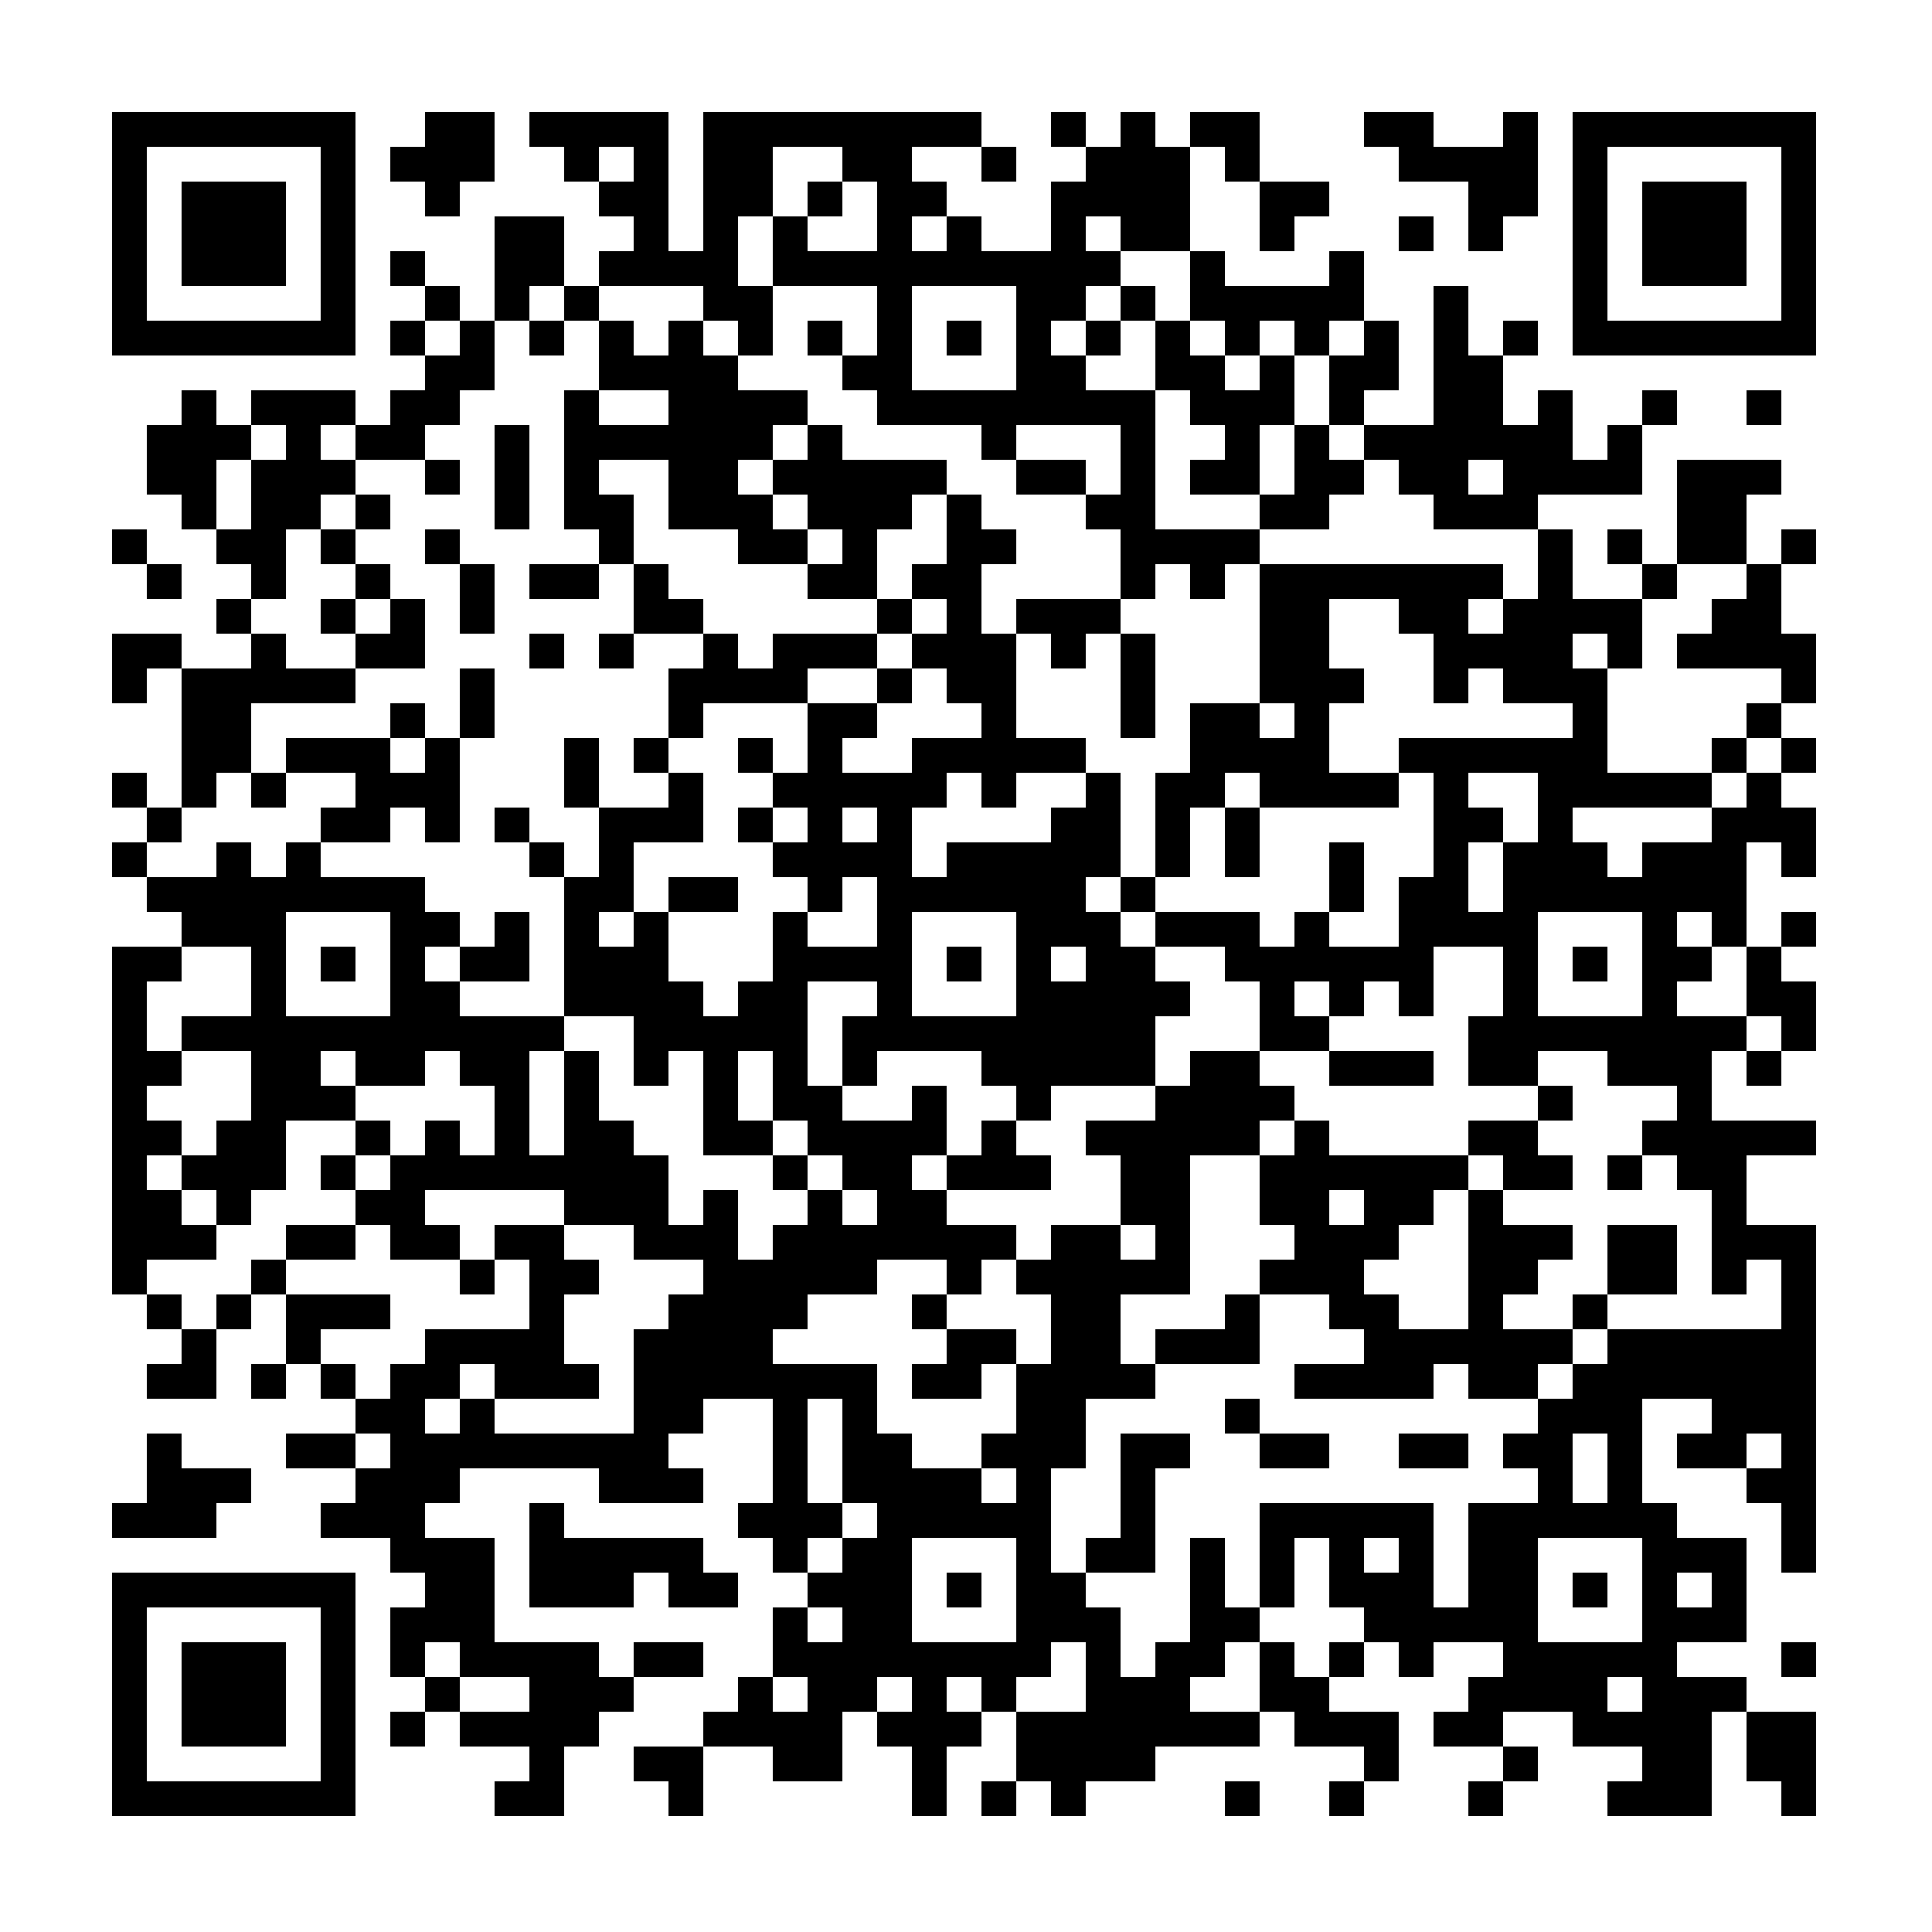 <?xml version="1.0" standalone="no"?>
<svg xmlns="http://www.w3.org/2000/svg" width="500" height="500"><rect width="100%" height="100%" fill="#808080" stroke="none"/><defs><clipPath id="clip-path-dot-color"><rect x="29" y="137" width="9" height="9" transform="rotate(0,33.5,141.5)"/><rect x="29" y="164" width="9" height="9" transform="rotate(0,33.5,168.5)"/><rect x="29" y="173" width="9" height="9" transform="rotate(0,33.5,177.5)"/><rect x="29" y="200" width="9" height="9" transform="rotate(0,33.5,204.5)"/><rect x="29" y="218" width="9" height="9" transform="rotate(0,33.5,222.5)"/><rect x="29" y="245" width="9" height="9" transform="rotate(0,33.5,249.5)"/><rect x="29" y="254" width="9" height="9" transform="rotate(0,33.5,258.5)"/><rect x="29" y="263" width="9" height="9" transform="rotate(0,33.5,267.5)"/><rect x="29" y="272" width="9" height="9" transform="rotate(0,33.5,276.5)"/><rect x="29" y="281" width="9" height="9" transform="rotate(0,33.5,285.5)"/><rect x="29" y="290" width="9" height="9" transform="rotate(0,33.5,294.5)"/><rect x="29" y="299" width="9" height="9" transform="rotate(0,33.5,303.5)"/><rect x="29" y="308" width="9" height="9" transform="rotate(0,33.5,312.5)"/><rect x="29" y="317" width="9" height="9" transform="rotate(0,33.5,321.5)"/><rect x="29" y="326" width="9" height="9" transform="rotate(0,33.5,330.5)"/><rect x="29" y="389" width="9" height="9" transform="rotate(0,33.5,393.5)"/><rect x="38" y="110" width="9" height="9" transform="rotate(0,42.5,114.5)"/><rect x="38" y="119" width="9" height="9" transform="rotate(0,42.5,123.5)"/><rect x="38" y="146" width="9" height="9" transform="rotate(0,42.5,150.5)"/><rect x="38" y="164" width="9" height="9" transform="rotate(0,42.5,168.5)"/><rect x="38" y="209" width="9" height="9" transform="rotate(0,42.5,213.5)"/><rect x="38" y="227" width="9" height="9" transform="rotate(0,42.5,231.5)"/><rect x="38" y="245" width="9" height="9" transform="rotate(0,42.5,249.5)"/><rect x="38" y="272" width="9" height="9" transform="rotate(0,42.5,276.5)"/><rect x="38" y="290" width="9" height="9" transform="rotate(0,42.5,294.5)"/><rect x="38" y="308" width="9" height="9" transform="rotate(0,42.5,312.5)"/><rect x="38" y="317" width="9" height="9" transform="rotate(0,42.5,321.5)"/><rect x="38" y="335" width="9" height="9" transform="rotate(0,42.5,339.5)"/><rect x="38" y="353" width="9" height="9" transform="rotate(0,42.5,357.5)"/><rect x="38" y="371" width="9" height="9" transform="rotate(0,42.5,375.5)"/><rect x="38" y="380" width="9" height="9" transform="rotate(0,42.5,384.5)"/><rect x="38" y="389" width="9" height="9" transform="rotate(0,42.5,393.5)"/><rect x="47" y="101" width="9" height="9" transform="rotate(0,51.5,105.5)"/><rect x="47" y="110" width="9" height="9" transform="rotate(0,51.5,114.5)"/><rect x="47" y="119" width="9" height="9" transform="rotate(0,51.5,123.5)"/><rect x="47" y="128" width="9" height="9" transform="rotate(0,51.5,132.5)"/><rect x="47" y="173" width="9" height="9" transform="rotate(0,51.5,177.5)"/><rect x="47" y="182" width="9" height="9" transform="rotate(0,51.5,186.5)"/><rect x="47" y="191" width="9" height="9" transform="rotate(0,51.5,195.5)"/><rect x="47" y="200" width="9" height="9" transform="rotate(0,51.5,204.5)"/><rect x="47" y="227" width="9" height="9" transform="rotate(0,51.5,231.5)"/><rect x="47" y="236" width="9" height="9" transform="rotate(0,51.5,240.5)"/><rect x="47" y="263" width="9" height="9" transform="rotate(0,51.5,267.5)"/><rect x="47" y="299" width="9" height="9" transform="rotate(0,51.5,303.5)"/><rect x="47" y="317" width="9" height="9" transform="rotate(0,51.5,321.5)"/><rect x="47" y="344" width="9" height="9" transform="rotate(0,51.5,348.5)"/><rect x="47" y="353" width="9" height="9" transform="rotate(0,51.5,357.5)"/><rect x="47" y="380" width="9" height="9" transform="rotate(0,51.5,384.5)"/><rect x="47" y="389" width="9" height="9" transform="rotate(0,51.5,393.5)"/><rect x="56" y="110" width="9" height="9" transform="rotate(0,60.5,114.5)"/><rect x="56" y="137" width="9" height="9" transform="rotate(0,60.5,141.5)"/><rect x="56" y="155" width="9" height="9" transform="rotate(0,60.5,159.5)"/><rect x="56" y="173" width="9" height="9" transform="rotate(0,60.5,177.5)"/><rect x="56" y="182" width="9" height="9" transform="rotate(0,60.5,186.5)"/><rect x="56" y="191" width="9" height="9" transform="rotate(0,60.5,195.5)"/><rect x="56" y="218" width="9" height="9" transform="rotate(0,60.5,222.5)"/><rect x="56" y="227" width="9" height="9" transform="rotate(0,60.5,231.5)"/><rect x="56" y="236" width="9" height="9" transform="rotate(0,60.5,240.5)"/><rect x="56" y="263" width="9" height="9" transform="rotate(0,60.5,267.5)"/><rect x="56" y="290" width="9" height="9" transform="rotate(0,60.5,294.5)"/><rect x="56" y="299" width="9" height="9" transform="rotate(0,60.5,303.5)"/><rect x="56" y="308" width="9" height="9" transform="rotate(0,60.5,312.5)"/><rect x="56" y="335" width="9" height="9" transform="rotate(0,60.5,339.5)"/><rect x="56" y="380" width="9" height="9" transform="rotate(0,60.5,384.5)"/><rect x="65" y="101" width="9" height="9" transform="rotate(0,69.5,105.5)"/><rect x="65" y="119" width="9" height="9" transform="rotate(0,69.5,123.5)"/><rect x="65" y="128" width="9" height="9" transform="rotate(0,69.5,132.5)"/><rect x="65" y="137" width="9" height="9" transform="rotate(0,69.5,141.5)"/><rect x="65" y="146" width="9" height="9" transform="rotate(0,69.5,150.5)"/><rect x="65" y="164" width="9" height="9" transform="rotate(0,69.5,168.5)"/><rect x="65" y="173" width="9" height="9" transform="rotate(0,69.5,177.5)"/><rect x="65" y="200" width="9" height="9" transform="rotate(0,69.5,204.5)"/><rect x="65" y="227" width="9" height="9" transform="rotate(0,69.5,231.5)"/><rect x="65" y="236" width="9" height="9" transform="rotate(0,69.5,240.5)"/><rect x="65" y="245" width="9" height="9" transform="rotate(0,69.5,249.5)"/><rect x="65" y="254" width="9" height="9" transform="rotate(0,69.5,258.5)"/><rect x="65" y="263" width="9" height="9" transform="rotate(0,69.5,267.5)"/><rect x="65" y="272" width="9" height="9" transform="rotate(0,69.5,276.5)"/><rect x="65" y="281" width="9" height="9" transform="rotate(0,69.5,285.5)"/><rect x="65" y="290" width="9" height="9" transform="rotate(0,69.5,294.5)"/><rect x="65" y="299" width="9" height="9" transform="rotate(0,69.5,303.5)"/><rect x="65" y="326" width="9" height="9" transform="rotate(0,69.5,330.5)"/><rect x="65" y="353" width="9" height="9" transform="rotate(0,69.5,357.5)"/><rect x="74" y="101" width="9" height="9" transform="rotate(0,78.5,105.5)"/><rect x="74" y="110" width="9" height="9" transform="rotate(0,78.5,114.5)"/><rect x="74" y="119" width="9" height="9" transform="rotate(0,78.5,123.5)"/><rect x="74" y="128" width="9" height="9" transform="rotate(0,78.5,132.5)"/><rect x="74" y="173" width="9" height="9" transform="rotate(0,78.5,177.5)"/><rect x="74" y="191" width="9" height="9" transform="rotate(0,78.5,195.5)"/><rect x="74" y="218" width="9" height="9" transform="rotate(0,78.5,222.5)"/><rect x="74" y="227" width="9" height="9" transform="rotate(0,78.5,231.5)"/><rect x="74" y="263" width="9" height="9" transform="rotate(0,78.5,267.5)"/><rect x="74" y="272" width="9" height="9" transform="rotate(0,78.5,276.5)"/><rect x="74" y="281" width="9" height="9" transform="rotate(0,78.5,285.5)"/><rect x="74" y="317" width="9" height="9" transform="rotate(0,78.5,321.5)"/><rect x="74" y="335" width="9" height="9" transform="rotate(0,78.5,339.5)"/><rect x="74" y="344" width="9" height="9" transform="rotate(0,78.5,348.5)"/><rect x="74" y="371" width="9" height="9" transform="rotate(0,78.5,375.5)"/><rect x="83" y="101" width="9" height="9" transform="rotate(0,87.5,105.5)"/><rect x="83" y="119" width="9" height="9" transform="rotate(0,87.5,123.5)"/><rect x="83" y="137" width="9" height="9" transform="rotate(0,87.5,141.5)"/><rect x="83" y="155" width="9" height="9" transform="rotate(0,87.5,159.5)"/><rect x="83" y="173" width="9" height="9" transform="rotate(0,87.5,177.5)"/><rect x="83" y="191" width="9" height="9" transform="rotate(0,87.5,195.5)"/><rect x="83" y="209" width="9" height="9" transform="rotate(0,87.5,213.5)"/><rect x="83" y="227" width="9" height="9" transform="rotate(0,87.5,231.5)"/><rect x="83" y="245" width="9" height="9" transform="rotate(0,87.5,249.5)"/><rect x="83" y="263" width="9" height="9" transform="rotate(0,87.5,267.5)"/><rect x="83" y="281" width="9" height="9" transform="rotate(0,87.5,285.5)"/><rect x="83" y="299" width="9" height="9" transform="rotate(0,87.5,303.5)"/><rect x="83" y="317" width="9" height="9" transform="rotate(0,87.5,321.5)"/><rect x="83" y="335" width="9" height="9" transform="rotate(0,87.5,339.5)"/><rect x="83" y="353" width="9" height="9" transform="rotate(0,87.5,357.5)"/><rect x="83" y="371" width="9" height="9" transform="rotate(0,87.5,375.5)"/><rect x="83" y="389" width="9" height="9" transform="rotate(0,87.5,393.5)"/><rect x="92" y="110" width="9" height="9" transform="rotate(0,96.5,114.5)"/><rect x="92" y="128" width="9" height="9" transform="rotate(0,96.5,132.5)"/><rect x="92" y="146" width="9" height="9" transform="rotate(0,96.5,150.5)"/><rect x="92" y="164" width="9" height="9" transform="rotate(0,96.5,168.5)"/><rect x="92" y="191" width="9" height="9" transform="rotate(0,96.5,195.5)"/><rect x="92" y="200" width="9" height="9" transform="rotate(0,96.5,204.5)"/><rect x="92" y="209" width="9" height="9" transform="rotate(0,96.5,213.5)"/><rect x="92" y="227" width="9" height="9" transform="rotate(0,96.5,231.5)"/><rect x="92" y="263" width="9" height="9" transform="rotate(0,96.5,267.5)"/><rect x="92" y="272" width="9" height="9" transform="rotate(0,96.5,276.5)"/><rect x="92" y="290" width="9" height="9" transform="rotate(0,96.5,294.5)"/><rect x="92" y="308" width="9" height="9" transform="rotate(0,96.5,312.5)"/><rect x="92" y="335" width="9" height="9" transform="rotate(0,96.5,339.5)"/><rect x="92" y="362" width="9" height="9" transform="rotate(0,96.5,366.5)"/><rect x="92" y="380" width="9" height="9" transform="rotate(0,96.5,384.5)"/><rect x="92" y="389" width="9" height="9" transform="rotate(0,96.5,393.5)"/><rect x="101" y="38" width="9" height="9" transform="rotate(0,105.5,42.5)"/><rect x="101" y="65" width="9" height="9" transform="rotate(0,105.5,69.5)"/><rect x="101" y="83" width="9" height="9" transform="rotate(0,105.5,87.5)"/><rect x="101" y="101" width="9" height="9" transform="rotate(0,105.5,105.5)"/><rect x="101" y="110" width="9" height="9" transform="rotate(0,105.5,114.5)"/><rect x="101" y="155" width="9" height="9" transform="rotate(0,105.5,159.5)"/><rect x="101" y="164" width="9" height="9" transform="rotate(0,105.5,168.5)"/><rect x="101" y="182" width="9" height="9" transform="rotate(0,105.5,186.5)"/><rect x="101" y="200" width="9" height="9" transform="rotate(0,105.5,204.5)"/><rect x="101" y="227" width="9" height="9" transform="rotate(0,105.5,231.5)"/><rect x="101" y="236" width="9" height="9" transform="rotate(0,105.5,240.5)"/><rect x="101" y="245" width="9" height="9" transform="rotate(0,105.5,249.5)"/><rect x="101" y="254" width="9" height="9" transform="rotate(0,105.5,258.5)"/><rect x="101" y="263" width="9" height="9" transform="rotate(0,105.5,267.5)"/><rect x="101" y="272" width="9" height="9" transform="rotate(0,105.5,276.5)"/><rect x="101" y="299" width="9" height="9" transform="rotate(0,105.5,303.5)"/><rect x="101" y="308" width="9" height="9" transform="rotate(0,105.5,312.5)"/><rect x="101" y="317" width="9" height="9" transform="rotate(0,105.5,321.5)"/><rect x="101" y="353" width="9" height="9" transform="rotate(0,105.5,357.5)"/><rect x="101" y="362" width="9" height="9" transform="rotate(0,105.5,366.5)"/><rect x="101" y="371" width="9" height="9" transform="rotate(0,105.5,375.5)"/><rect x="101" y="380" width="9" height="9" transform="rotate(0,105.5,384.5)"/><rect x="101" y="389" width="9" height="9" transform="rotate(0,105.5,393.5)"/><rect x="101" y="398" width="9" height="9" transform="rotate(0,105.5,402.5)"/><rect x="101" y="416" width="9" height="9" transform="rotate(0,105.5,420.5)"/><rect x="101" y="425" width="9" height="9" transform="rotate(0,105.5,429.5)"/><rect x="101" y="443" width="9" height="9" transform="rotate(0,105.5,447.5)"/><rect x="110" y="29" width="9" height="9" transform="rotate(0,114.5,33.5)"/><rect x="110" y="38" width="9" height="9" transform="rotate(0,114.5,42.5)"/><rect x="110" y="47" width="9" height="9" transform="rotate(0,114.5,51.5)"/><rect x="110" y="74" width="9" height="9" transform="rotate(0,114.5,78.5)"/><rect x="110" y="92" width="9" height="9" transform="rotate(0,114.5,96.5)"/><rect x="110" y="101" width="9" height="9" transform="rotate(0,114.5,105.5)"/><rect x="110" y="119" width="9" height="9" transform="rotate(0,114.5,123.5)"/><rect x="110" y="137" width="9" height="9" transform="rotate(0,114.5,141.5)"/><rect x="110" y="191" width="9" height="9" transform="rotate(0,114.5,195.5)"/><rect x="110" y="200" width="9" height="9" transform="rotate(0,114.5,204.5)"/><rect x="110" y="209" width="9" height="9" transform="rotate(0,114.5,213.5)"/><rect x="110" y="236" width="9" height="9" transform="rotate(0,114.5,240.5)"/><rect x="110" y="254" width="9" height="9" transform="rotate(0,114.5,258.5)"/><rect x="110" y="263" width="9" height="9" transform="rotate(0,114.5,267.5)"/><rect x="110" y="290" width="9" height="9" transform="rotate(0,114.5,294.5)"/><rect x="110" y="299" width="9" height="9" transform="rotate(0,114.5,303.5)"/><rect x="110" y="317" width="9" height="9" transform="rotate(0,114.5,321.5)"/><rect x="110" y="344" width="9" height="9" transform="rotate(0,114.5,348.5)"/><rect x="110" y="353" width="9" height="9" transform="rotate(0,114.5,357.5)"/><rect x="110" y="371" width="9" height="9" transform="rotate(0,114.5,375.5)"/><rect x="110" y="380" width="9" height="9" transform="rotate(0,114.5,384.5)"/><rect x="110" y="398" width="9" height="9" transform="rotate(0,114.5,402.5)"/><rect x="110" y="407" width="9" height="9" transform="rotate(0,114.5,411.5)"/><rect x="110" y="416" width="9" height="9" transform="rotate(0,114.5,420.5)"/><rect x="110" y="434" width="9" height="9" transform="rotate(0,114.5,438.5)"/><rect x="119" y="29" width="9" height="9" transform="rotate(0,123.5,33.5)"/><rect x="119" y="38" width="9" height="9" transform="rotate(0,123.5,42.5)"/><rect x="119" y="83" width="9" height="9" transform="rotate(0,123.5,87.5)"/><rect x="119" y="92" width="9" height="9" transform="rotate(0,123.5,96.5)"/><rect x="119" y="146" width="9" height="9" transform="rotate(0,123.5,150.5)"/><rect x="119" y="155" width="9" height="9" transform="rotate(0,123.5,159.5)"/><rect x="119" y="173" width="9" height="9" transform="rotate(0,123.5,177.5)"/><rect x="119" y="182" width="9" height="9" transform="rotate(0,123.5,186.5)"/><rect x="119" y="245" width="9" height="9" transform="rotate(0,123.5,249.5)"/><rect x="119" y="263" width="9" height="9" transform="rotate(0,123.5,267.5)"/><rect x="119" y="272" width="9" height="9" transform="rotate(0,123.5,276.5)"/><rect x="119" y="299" width="9" height="9" transform="rotate(0,123.5,303.5)"/><rect x="119" y="326" width="9" height="9" transform="rotate(0,123.5,330.5)"/><rect x="119" y="344" width="9" height="9" transform="rotate(0,123.5,348.5)"/><rect x="119" y="362" width="9" height="9" transform="rotate(0,123.5,366.5)"/><rect x="119" y="371" width="9" height="9" transform="rotate(0,123.5,375.5)"/><rect x="119" y="398" width="9" height="9" transform="rotate(0,123.5,402.5)"/><rect x="119" y="407" width="9" height="9" transform="rotate(0,123.5,411.5)"/><rect x="119" y="416" width="9" height="9" transform="rotate(0,123.5,420.5)"/><rect x="119" y="425" width="9" height="9" transform="rotate(0,123.5,429.5)"/><rect x="119" y="443" width="9" height="9" transform="rotate(0,123.5,447.5)"/><rect x="128" y="56" width="9" height="9" transform="rotate(0,132.5,60.5)"/><rect x="128" y="65" width="9" height="9" transform="rotate(0,132.5,69.5)"/><rect x="128" y="74" width="9" height="9" transform="rotate(0,132.5,78.5)"/><rect x="128" y="110" width="9" height="9" transform="rotate(0,132.5,114.5)"/><rect x="128" y="119" width="9" height="9" transform="rotate(0,132.5,123.5)"/><rect x="128" y="128" width="9" height="9" transform="rotate(0,132.5,132.5)"/><rect x="128" y="209" width="9" height="9" transform="rotate(0,132.5,213.5)"/><rect x="128" y="236" width="9" height="9" transform="rotate(0,132.5,240.5)"/><rect x="128" y="245" width="9" height="9" transform="rotate(0,132.5,249.5)"/><rect x="128" y="263" width="9" height="9" transform="rotate(0,132.5,267.5)"/><rect x="128" y="272" width="9" height="9" transform="rotate(0,132.5,276.5)"/><rect x="128" y="281" width="9" height="9" transform="rotate(0,132.5,285.5)"/><rect x="128" y="290" width="9" height="9" transform="rotate(0,132.5,294.5)"/><rect x="128" y="299" width="9" height="9" transform="rotate(0,132.5,303.5)"/><rect x="128" y="317" width="9" height="9" transform="rotate(0,132.5,321.5)"/><rect x="128" y="344" width="9" height="9" transform="rotate(0,132.5,348.5)"/><rect x="128" y="353" width="9" height="9" transform="rotate(0,132.5,357.5)"/><rect x="128" y="371" width="9" height="9" transform="rotate(0,132.5,375.5)"/><rect x="128" y="425" width="9" height="9" transform="rotate(0,132.5,429.5)"/><rect x="128" y="443" width="9" height="9" transform="rotate(0,132.5,447.5)"/><rect x="128" y="461" width="9" height="9" transform="rotate(0,132.5,465.5)"/><rect x="137" y="29" width="9" height="9" transform="rotate(0,141.5,33.5)"/><rect x="137" y="56" width="9" height="9" transform="rotate(0,141.5,60.5)"/><rect x="137" y="65" width="9" height="9" transform="rotate(0,141.5,69.5)"/><rect x="137" y="83" width="9" height="9" transform="rotate(0,141.5,87.5)"/><rect x="137" y="146" width="9" height="9" transform="rotate(0,141.5,150.5)"/><rect x="137" y="164" width="9" height="9" transform="rotate(0,141.5,168.5)"/><rect x="137" y="218" width="9" height="9" transform="rotate(0,141.5,222.5)"/><rect x="137" y="263" width="9" height="9" transform="rotate(0,141.5,267.5)"/><rect x="137" y="299" width="9" height="9" transform="rotate(0,141.5,303.5)"/><rect x="137" y="317" width="9" height="9" transform="rotate(0,141.5,321.5)"/><rect x="137" y="326" width="9" height="9" transform="rotate(0,141.5,330.5)"/><rect x="137" y="335" width="9" height="9" transform="rotate(0,141.5,339.5)"/><rect x="137" y="344" width="9" height="9" transform="rotate(0,141.5,348.5)"/><rect x="137" y="353" width="9" height="9" transform="rotate(0,141.5,357.5)"/><rect x="137" y="371" width="9" height="9" transform="rotate(0,141.5,375.5)"/><rect x="137" y="389" width="9" height="9" transform="rotate(0,141.5,393.5)"/><rect x="137" y="398" width="9" height="9" transform="rotate(0,141.5,402.5)"/><rect x="137" y="407" width="9" height="9" transform="rotate(0,141.5,411.5)"/><rect x="137" y="425" width="9" height="9" transform="rotate(0,141.5,429.5)"/><rect x="137" y="434" width="9" height="9" transform="rotate(0,141.5,438.5)"/><rect x="137" y="443" width="9" height="9" transform="rotate(0,141.5,447.5)"/><rect x="137" y="452" width="9" height="9" transform="rotate(0,141.5,456.5)"/><rect x="137" y="461" width="9" height="9" transform="rotate(0,141.5,465.5)"/><rect x="146" y="29" width="9" height="9" transform="rotate(0,150.5,33.5)"/><rect x="146" y="38" width="9" height="9" transform="rotate(0,150.5,42.5)"/><rect x="146" y="74" width="9" height="9" transform="rotate(0,150.5,78.5)"/><rect x="146" y="101" width="9" height="9" transform="rotate(0,150.5,105.5)"/><rect x="146" y="110" width="9" height="9" transform="rotate(0,150.5,114.5)"/><rect x="146" y="119" width="9" height="9" transform="rotate(0,150.5,123.5)"/><rect x="146" y="128" width="9" height="9" transform="rotate(0,150.5,132.5)"/><rect x="146" y="146" width="9" height="9" transform="rotate(0,150.5,150.5)"/><rect x="146" y="191" width="9" height="9" transform="rotate(0,150.5,195.5)"/><rect x="146" y="200" width="9" height="9" transform="rotate(0,150.5,204.5)"/><rect x="146" y="227" width="9" height="9" transform="rotate(0,150.5,231.5)"/><rect x="146" y="236" width="9" height="9" transform="rotate(0,150.5,240.5)"/><rect x="146" y="245" width="9" height="9" transform="rotate(0,150.5,249.5)"/><rect x="146" y="254" width="9" height="9" transform="rotate(0,150.5,258.5)"/><rect x="146" y="272" width="9" height="9" transform="rotate(0,150.5,276.5)"/><rect x="146" y="281" width="9" height="9" transform="rotate(0,150.5,285.5)"/><rect x="146" y="290" width="9" height="9" transform="rotate(0,150.5,294.5)"/><rect x="146" y="299" width="9" height="9" transform="rotate(0,150.5,303.5)"/><rect x="146" y="308" width="9" height="9" transform="rotate(0,150.5,312.5)"/><rect x="146" y="326" width="9" height="9" transform="rotate(0,150.5,330.5)"/><rect x="146" y="353" width="9" height="9" transform="rotate(0,150.5,357.5)"/><rect x="146" y="371" width="9" height="9" transform="rotate(0,150.5,375.5)"/><rect x="146" y="398" width="9" height="9" transform="rotate(0,150.5,402.5)"/><rect x="146" y="407" width="9" height="9" transform="rotate(0,150.5,411.5)"/><rect x="146" y="425" width="9" height="9" transform="rotate(0,150.5,429.5)"/><rect x="146" y="434" width="9" height="9" transform="rotate(0,150.5,438.5)"/><rect x="146" y="443" width="9" height="9" transform="rotate(0,150.5,447.5)"/><rect x="155" y="29" width="9" height="9" transform="rotate(0,159.5,33.5)"/><rect x="155" y="47" width="9" height="9" transform="rotate(0,159.5,51.5)"/><rect x="155" y="65" width="9" height="9" transform="rotate(0,159.5,69.5)"/><rect x="155" y="83" width="9" height="9" transform="rotate(0,159.5,87.5)"/><rect x="155" y="92" width="9" height="9" transform="rotate(0,159.5,96.5)"/><rect x="155" y="110" width="9" height="9" transform="rotate(0,159.5,114.5)"/><rect x="155" y="128" width="9" height="9" transform="rotate(0,159.5,132.5)"/><rect x="155" y="137" width="9" height="9" transform="rotate(0,159.5,141.5)"/><rect x="155" y="164" width="9" height="9" transform="rotate(0,159.5,168.5)"/><rect x="155" y="209" width="9" height="9" transform="rotate(0,159.5,213.5)"/><rect x="155" y="218" width="9" height="9" transform="rotate(0,159.5,222.5)"/><rect x="155" y="227" width="9" height="9" transform="rotate(0,159.5,231.5)"/><rect x="155" y="245" width="9" height="9" transform="rotate(0,159.5,249.5)"/><rect x="155" y="254" width="9" height="9" transform="rotate(0,159.5,258.5)"/><rect x="155" y="290" width="9" height="9" transform="rotate(0,159.5,294.5)"/><rect x="155" y="299" width="9" height="9" transform="rotate(0,159.5,303.5)"/><rect x="155" y="308" width="9" height="9" transform="rotate(0,159.5,312.5)"/><rect x="155" y="371" width="9" height="9" transform="rotate(0,159.5,375.5)"/><rect x="155" y="380" width="9" height="9" transform="rotate(0,159.5,384.5)"/><rect x="155" y="398" width="9" height="9" transform="rotate(0,159.5,402.5)"/><rect x="155" y="407" width="9" height="9" transform="rotate(0,159.5,411.5)"/><rect x="155" y="434" width="9" height="9" transform="rotate(0,159.5,438.5)"/><rect x="164" y="29" width="9" height="9" transform="rotate(0,168.5,33.5)"/><rect x="164" y="38" width="9" height="9" transform="rotate(0,168.5,42.5)"/><rect x="164" y="47" width="9" height="9" transform="rotate(0,168.5,51.5)"/><rect x="164" y="56" width="9" height="9" transform="rotate(0,168.5,60.5)"/><rect x="164" y="65" width="9" height="9" transform="rotate(0,168.5,69.5)"/><rect x="164" y="92" width="9" height="9" transform="rotate(0,168.5,96.5)"/><rect x="164" y="110" width="9" height="9" transform="rotate(0,168.5,114.5)"/><rect x="164" y="146" width="9" height="9" transform="rotate(0,168.5,150.5)"/><rect x="164" y="155" width="9" height="9" transform="rotate(0,168.5,159.5)"/><rect x="164" y="191" width="9" height="9" transform="rotate(0,168.5,195.5)"/><rect x="164" y="209" width="9" height="9" transform="rotate(0,168.5,213.5)"/><rect x="164" y="236" width="9" height="9" transform="rotate(0,168.5,240.5)"/><rect x="164" y="245" width="9" height="9" transform="rotate(0,168.5,249.5)"/><rect x="164" y="254" width="9" height="9" transform="rotate(0,168.5,258.5)"/><rect x="164" y="263" width="9" height="9" transform="rotate(0,168.5,267.5)"/><rect x="164" y="272" width="9" height="9" transform="rotate(0,168.5,276.5)"/><rect x="164" y="299" width="9" height="9" transform="rotate(0,168.5,303.5)"/><rect x="164" y="308" width="9" height="9" transform="rotate(0,168.5,312.5)"/><rect x="164" y="317" width="9" height="9" transform="rotate(0,168.5,321.5)"/><rect x="164" y="344" width="9" height="9" transform="rotate(0,168.5,348.5)"/><rect x="164" y="353" width="9" height="9" transform="rotate(0,168.5,357.5)"/><rect x="164" y="362" width="9" height="9" transform="rotate(0,168.5,366.5)"/><rect x="164" y="371" width="9" height="9" transform="rotate(0,168.5,375.5)"/><rect x="164" y="380" width="9" height="9" transform="rotate(0,168.5,384.5)"/><rect x="164" y="398" width="9" height="9" transform="rotate(0,168.5,402.5)"/><rect x="164" y="425" width="9" height="9" transform="rotate(0,168.5,429.5)"/><rect x="164" y="452" width="9" height="9" transform="rotate(0,168.5,456.5)"/><rect x="173" y="65" width="9" height="9" transform="rotate(0,177.5,69.5)"/><rect x="173" y="83" width="9" height="9" transform="rotate(0,177.5,87.5)"/><rect x="173" y="92" width="9" height="9" transform="rotate(0,177.5,96.5)"/><rect x="173" y="101" width="9" height="9" transform="rotate(0,177.5,105.5)"/><rect x="173" y="110" width="9" height="9" transform="rotate(0,177.5,114.5)"/><rect x="173" y="119" width="9" height="9" transform="rotate(0,177.5,123.5)"/><rect x="173" y="128" width="9" height="9" transform="rotate(0,177.5,132.5)"/><rect x="173" y="155" width="9" height="9" transform="rotate(0,177.5,159.5)"/><rect x="173" y="173" width="9" height="9" transform="rotate(0,177.5,177.5)"/><rect x="173" y="182" width="9" height="9" transform="rotate(0,177.5,186.5)"/><rect x="173" y="200" width="9" height="9" transform="rotate(0,177.5,204.5)"/><rect x="173" y="209" width="9" height="9" transform="rotate(0,177.5,213.5)"/><rect x="173" y="227" width="9" height="9" transform="rotate(0,177.5,231.5)"/><rect x="173" y="254" width="9" height="9" transform="rotate(0,177.5,258.5)"/><rect x="173" y="263" width="9" height="9" transform="rotate(0,177.5,267.5)"/><rect x="173" y="317" width="9" height="9" transform="rotate(0,177.5,321.5)"/><rect x="173" y="335" width="9" height="9" transform="rotate(0,177.5,339.5)"/><rect x="173" y="344" width="9" height="9" transform="rotate(0,177.5,348.5)"/><rect x="173" y="353" width="9" height="9" transform="rotate(0,177.5,357.5)"/><rect x="173" y="362" width="9" height="9" transform="rotate(0,177.5,366.5)"/><rect x="173" y="380" width="9" height="9" transform="rotate(0,177.5,384.5)"/><rect x="173" y="398" width="9" height="9" transform="rotate(0,177.5,402.5)"/><rect x="173" y="407" width="9" height="9" transform="rotate(0,177.5,411.5)"/><rect x="173" y="425" width="9" height="9" transform="rotate(0,177.5,429.5)"/><rect x="173" y="452" width="9" height="9" transform="rotate(0,177.5,456.5)"/><rect x="173" y="461" width="9" height="9" transform="rotate(0,177.5,465.5)"/><rect x="182" y="29" width="9" height="9" transform="rotate(0,186.5,33.5)"/><rect x="182" y="38" width="9" height="9" transform="rotate(0,186.5,42.5)"/><rect x="182" y="47" width="9" height="9" transform="rotate(0,186.5,51.5)"/><rect x="182" y="56" width="9" height="9" transform="rotate(0,186.5,60.5)"/><rect x="182" y="65" width="9" height="9" transform="rotate(0,186.5,69.5)"/><rect x="182" y="74" width="9" height="9" transform="rotate(0,186.5,78.5)"/><rect x="182" y="92" width="9" height="9" transform="rotate(0,186.5,96.5)"/><rect x="182" y="101" width="9" height="9" transform="rotate(0,186.5,105.5)"/><rect x="182" y="110" width="9" height="9" transform="rotate(0,186.5,114.5)"/><rect x="182" y="119" width="9" height="9" transform="rotate(0,186.5,123.5)"/><rect x="182" y="128" width="9" height="9" transform="rotate(0,186.5,132.5)"/><rect x="182" y="164" width="9" height="9" transform="rotate(0,186.5,168.5)"/><rect x="182" y="173" width="9" height="9" transform="rotate(0,186.5,177.5)"/><rect x="182" y="227" width="9" height="9" transform="rotate(0,186.5,231.5)"/><rect x="182" y="263" width="9" height="9" transform="rotate(0,186.5,267.5)"/><rect x="182" y="272" width="9" height="9" transform="rotate(0,186.5,276.5)"/><rect x="182" y="281" width="9" height="9" transform="rotate(0,186.5,285.5)"/><rect x="182" y="290" width="9" height="9" transform="rotate(0,186.5,294.5)"/><rect x="182" y="308" width="9" height="9" transform="rotate(0,186.5,312.5)"/><rect x="182" y="317" width="9" height="9" transform="rotate(0,186.5,321.5)"/><rect x="182" y="326" width="9" height="9" transform="rotate(0,186.5,330.5)"/><rect x="182" y="335" width="9" height="9" transform="rotate(0,186.5,339.5)"/><rect x="182" y="344" width="9" height="9" transform="rotate(0,186.5,348.5)"/><rect x="182" y="353" width="9" height="9" transform="rotate(0,186.5,357.5)"/><rect x="182" y="407" width="9" height="9" transform="rotate(0,186.5,411.5)"/><rect x="182" y="443" width="9" height="9" transform="rotate(0,186.5,447.5)"/><rect x="191" y="29" width="9" height="9" transform="rotate(0,195.5,33.5)"/><rect x="191" y="38" width="9" height="9" transform="rotate(0,195.5,42.5)"/><rect x="191" y="47" width="9" height="9" transform="rotate(0,195.5,51.5)"/><rect x="191" y="74" width="9" height="9" transform="rotate(0,195.5,78.5)"/><rect x="191" y="83" width="9" height="9" transform="rotate(0,195.5,87.5)"/><rect x="191" y="101" width="9" height="9" transform="rotate(0,195.5,105.5)"/><rect x="191" y="110" width="9" height="9" transform="rotate(0,195.5,114.5)"/><rect x="191" y="128" width="9" height="9" transform="rotate(0,195.5,132.5)"/><rect x="191" y="137" width="9" height="9" transform="rotate(0,195.5,141.5)"/><rect x="191" y="173" width="9" height="9" transform="rotate(0,195.5,177.5)"/><rect x="191" y="191" width="9" height="9" transform="rotate(0,195.5,195.5)"/><rect x="191" y="209" width="9" height="9" transform="rotate(0,195.5,213.5)"/><rect x="191" y="254" width="9" height="9" transform="rotate(0,195.5,258.5)"/><rect x="191" y="263" width="9" height="9" transform="rotate(0,195.5,267.5)"/><rect x="191" y="290" width="9" height="9" transform="rotate(0,195.5,294.5)"/><rect x="191" y="326" width="9" height="9" transform="rotate(0,195.5,330.5)"/><rect x="191" y="335" width="9" height="9" transform="rotate(0,195.5,339.5)"/><rect x="191" y="344" width="9" height="9" transform="rotate(0,195.5,348.5)"/><rect x="191" y="353" width="9" height="9" transform="rotate(0,195.5,357.5)"/><rect x="191" y="389" width="9" height="9" transform="rotate(0,195.5,393.5)"/><rect x="191" y="434" width="9" height="9" transform="rotate(0,195.5,438.5)"/><rect x="191" y="443" width="9" height="9" transform="rotate(0,195.5,447.5)"/><rect x="200" y="29" width="9" height="9" transform="rotate(0,204.5,33.5)"/><rect x="200" y="56" width="9" height="9" transform="rotate(0,204.5,60.5)"/><rect x="200" y="65" width="9" height="9" transform="rotate(0,204.5,69.5)"/><rect x="200" y="101" width="9" height="9" transform="rotate(0,204.5,105.5)"/><rect x="200" y="119" width="9" height="9" transform="rotate(0,204.5,123.5)"/><rect x="200" y="137" width="9" height="9" transform="rotate(0,204.5,141.5)"/><rect x="200" y="164" width="9" height="9" transform="rotate(0,204.5,168.5)"/><rect x="200" y="173" width="9" height="9" transform="rotate(0,204.5,177.5)"/><rect x="200" y="200" width="9" height="9" transform="rotate(0,204.5,204.5)"/><rect x="200" y="218" width="9" height="9" transform="rotate(0,204.5,222.5)"/><rect x="200" y="236" width="9" height="9" transform="rotate(0,204.5,240.5)"/><rect x="200" y="245" width="9" height="9" transform="rotate(0,204.5,249.5)"/><rect x="200" y="254" width="9" height="9" transform="rotate(0,204.5,258.5)"/><rect x="200" y="263" width="9" height="9" transform="rotate(0,204.5,267.5)"/><rect x="200" y="272" width="9" height="9" transform="rotate(0,204.5,276.5)"/><rect x="200" y="281" width="9" height="9" transform="rotate(0,204.5,285.5)"/><rect x="200" y="299" width="9" height="9" transform="rotate(0,204.5,303.5)"/><rect x="200" y="317" width="9" height="9" transform="rotate(0,204.5,321.5)"/><rect x="200" y="326" width="9" height="9" transform="rotate(0,204.5,330.5)"/><rect x="200" y="335" width="9" height="9" transform="rotate(0,204.5,339.5)"/><rect x="200" y="353" width="9" height="9" transform="rotate(0,204.5,357.5)"/><rect x="200" y="362" width="9" height="9" transform="rotate(0,204.5,366.5)"/><rect x="200" y="371" width="9" height="9" transform="rotate(0,204.5,375.5)"/><rect x="200" y="380" width="9" height="9" transform="rotate(0,204.5,384.5)"/><rect x="200" y="389" width="9" height="9" transform="rotate(0,204.5,393.5)"/><rect x="200" y="398" width="9" height="9" transform="rotate(0,204.5,402.5)"/><rect x="200" y="416" width="9" height="9" transform="rotate(0,204.5,420.5)"/><rect x="200" y="425" width="9" height="9" transform="rotate(0,204.5,429.5)"/><rect x="200" y="443" width="9" height="9" transform="rotate(0,204.5,447.5)"/><rect x="200" y="452" width="9" height="9" transform="rotate(0,204.5,456.5)"/><rect x="209" y="29" width="9" height="9" transform="rotate(0,213.5,33.5)"/><rect x="209" y="47" width="9" height="9" transform="rotate(0,213.5,51.5)"/><rect x="209" y="65" width="9" height="9" transform="rotate(0,213.5,69.5)"/><rect x="209" y="83" width="9" height="9" transform="rotate(0,213.5,87.5)"/><rect x="209" y="110" width="9" height="9" transform="rotate(0,213.5,114.5)"/><rect x="209" y="119" width="9" height="9" transform="rotate(0,213.5,123.5)"/><rect x="209" y="128" width="9" height="9" transform="rotate(0,213.5,132.5)"/><rect x="209" y="146" width="9" height="9" transform="rotate(0,213.5,150.5)"/><rect x="209" y="164" width="9" height="9" transform="rotate(0,213.5,168.5)"/><rect x="209" y="182" width="9" height="9" transform="rotate(0,213.5,186.5)"/><rect x="209" y="191" width="9" height="9" transform="rotate(0,213.5,195.5)"/><rect x="209" y="200" width="9" height="9" transform="rotate(0,213.5,204.5)"/><rect x="209" y="209" width="9" height="9" transform="rotate(0,213.5,213.5)"/><rect x="209" y="218" width="9" height="9" transform="rotate(0,213.5,222.5)"/><rect x="209" y="227" width="9" height="9" transform="rotate(0,213.5,231.5)"/><rect x="209" y="245" width="9" height="9" transform="rotate(0,213.5,249.5)"/><rect x="209" y="281" width="9" height="9" transform="rotate(0,213.5,285.5)"/><rect x="209" y="290" width="9" height="9" transform="rotate(0,213.5,294.5)"/><rect x="209" y="308" width="9" height="9" transform="rotate(0,213.5,312.5)"/><rect x="209" y="317" width="9" height="9" transform="rotate(0,213.5,321.5)"/><rect x="209" y="326" width="9" height="9" transform="rotate(0,213.5,330.5)"/><rect x="209" y="353" width="9" height="9" transform="rotate(0,213.5,357.5)"/><rect x="209" y="389" width="9" height="9" transform="rotate(0,213.5,393.5)"/><rect x="209" y="407" width="9" height="9" transform="rotate(0,213.5,411.5)"/><rect x="209" y="425" width="9" height="9" transform="rotate(0,213.5,429.5)"/><rect x="209" y="434" width="9" height="9" transform="rotate(0,213.5,438.5)"/><rect x="209" y="443" width="9" height="9" transform="rotate(0,213.5,447.5)"/><rect x="209" y="452" width="9" height="9" transform="rotate(0,213.5,456.5)"/><rect x="218" y="29" width="9" height="9" transform="rotate(0,222.5,33.5)"/><rect x="218" y="38" width="9" height="9" transform="rotate(0,222.5,42.5)"/><rect x="218" y="65" width="9" height="9" transform="rotate(0,222.5,69.5)"/><rect x="218" y="92" width="9" height="9" transform="rotate(0,222.5,96.5)"/><rect x="218" y="119" width="9" height="9" transform="rotate(0,222.5,123.5)"/><rect x="218" y="128" width="9" height="9" transform="rotate(0,222.5,132.5)"/><rect x="218" y="137" width="9" height="9" transform="rotate(0,222.5,141.5)"/><rect x="218" y="146" width="9" height="9" transform="rotate(0,222.5,150.5)"/><rect x="218" y="164" width="9" height="9" transform="rotate(0,222.5,168.5)"/><rect x="218" y="182" width="9" height="9" transform="rotate(0,222.5,186.5)"/><rect x="218" y="200" width="9" height="9" transform="rotate(0,222.5,204.5)"/><rect x="218" y="218" width="9" height="9" transform="rotate(0,222.5,222.5)"/><rect x="218" y="245" width="9" height="9" transform="rotate(0,222.5,249.5)"/><rect x="218" y="263" width="9" height="9" transform="rotate(0,222.5,267.5)"/><rect x="218" y="272" width="9" height="9" transform="rotate(0,222.5,276.5)"/><rect x="218" y="290" width="9" height="9" transform="rotate(0,222.5,294.5)"/><rect x="218" y="299" width="9" height="9" transform="rotate(0,222.5,303.5)"/><rect x="218" y="317" width="9" height="9" transform="rotate(0,222.5,321.5)"/><rect x="218" y="326" width="9" height="9" transform="rotate(0,222.5,330.5)"/><rect x="218" y="353" width="9" height="9" transform="rotate(0,222.5,357.5)"/><rect x="218" y="362" width="9" height="9" transform="rotate(0,222.5,366.5)"/><rect x="218" y="371" width="9" height="9" transform="rotate(0,222.5,375.5)"/><rect x="218" y="380" width="9" height="9" transform="rotate(0,222.5,384.5)"/><rect x="218" y="398" width="9" height="9" transform="rotate(0,222.5,402.5)"/><rect x="218" y="407" width="9" height="9" transform="rotate(0,222.5,411.5)"/><rect x="218" y="416" width="9" height="9" transform="rotate(0,222.5,420.5)"/><rect x="218" y="425" width="9" height="9" transform="rotate(0,222.5,429.5)"/><rect x="218" y="434" width="9" height="9" transform="rotate(0,222.5,438.5)"/><rect x="227" y="29" width="9" height="9" transform="rotate(0,231.5,33.5)"/><rect x="227" y="38" width="9" height="9" transform="rotate(0,231.5,42.5)"/><rect x="227" y="47" width="9" height="9" transform="rotate(0,231.5,51.5)"/><rect x="227" y="56" width="9" height="9" transform="rotate(0,231.5,60.5)"/><rect x="227" y="65" width="9" height="9" transform="rotate(0,231.5,69.5)"/><rect x="227" y="74" width="9" height="9" transform="rotate(0,231.5,78.5)"/><rect x="227" y="83" width="9" height="9" transform="rotate(0,231.5,87.5)"/><rect x="227" y="92" width="9" height="9" transform="rotate(0,231.5,96.5)"/><rect x="227" y="101" width="9" height="9" transform="rotate(0,231.5,105.5)"/><rect x="227" y="119" width="9" height="9" transform="rotate(0,231.5,123.5)"/><rect x="227" y="128" width="9" height="9" transform="rotate(0,231.5,132.5)"/><rect x="227" y="155" width="9" height="9" transform="rotate(0,231.5,159.5)"/><rect x="227" y="173" width="9" height="9" transform="rotate(0,231.5,177.5)"/><rect x="227" y="200" width="9" height="9" transform="rotate(0,231.5,204.5)"/><rect x="227" y="209" width="9" height="9" transform="rotate(0,231.5,213.5)"/><rect x="227" y="218" width="9" height="9" transform="rotate(0,231.5,222.5)"/><rect x="227" y="227" width="9" height="9" transform="rotate(0,231.5,231.5)"/><rect x="227" y="236" width="9" height="9" transform="rotate(0,231.5,240.5)"/><rect x="227" y="245" width="9" height="9" transform="rotate(0,231.5,249.5)"/><rect x="227" y="254" width="9" height="9" transform="rotate(0,231.5,258.5)"/><rect x="227" y="263" width="9" height="9" transform="rotate(0,231.5,267.5)"/><rect x="227" y="290" width="9" height="9" transform="rotate(0,231.5,294.5)"/><rect x="227" y="299" width="9" height="9" transform="rotate(0,231.5,303.5)"/><rect x="227" y="308" width="9" height="9" transform="rotate(0,231.5,312.5)"/><rect x="227" y="317" width="9" height="9" transform="rotate(0,231.5,321.5)"/><rect x="227" y="371" width="9" height="9" transform="rotate(0,231.5,375.5)"/><rect x="227" y="380" width="9" height="9" transform="rotate(0,231.5,384.5)"/><rect x="227" y="389" width="9" height="9" transform="rotate(0,231.5,393.5)"/><rect x="227" y="398" width="9" height="9" transform="rotate(0,231.5,402.5)"/><rect x="227" y="407" width="9" height="9" transform="rotate(0,231.5,411.5)"/><rect x="227" y="416" width="9" height="9" transform="rotate(0,231.5,420.5)"/><rect x="227" y="425" width="9" height="9" transform="rotate(0,231.5,429.5)"/><rect x="227" y="443" width="9" height="9" transform="rotate(0,231.5,447.5)"/><rect x="236" y="29" width="9" height="9" transform="rotate(0,240.5,33.5)"/><rect x="236" y="47" width="9" height="9" transform="rotate(0,240.5,51.5)"/><rect x="236" y="65" width="9" height="9" transform="rotate(0,240.5,69.5)"/><rect x="236" y="101" width="9" height="9" transform="rotate(0,240.5,105.5)"/><rect x="236" y="119" width="9" height="9" transform="rotate(0,240.5,123.5)"/><rect x="236" y="146" width="9" height="9" transform="rotate(0,240.5,150.5)"/><rect x="236" y="164" width="9" height="9" transform="rotate(0,240.5,168.5)"/><rect x="236" y="191" width="9" height="9" transform="rotate(0,240.5,195.5)"/><rect x="236" y="200" width="9" height="9" transform="rotate(0,240.5,204.5)"/><rect x="236" y="227" width="9" height="9" transform="rotate(0,240.5,231.5)"/><rect x="236" y="263" width="9" height="9" transform="rotate(0,240.5,267.5)"/><rect x="236" y="281" width="9" height="9" transform="rotate(0,240.5,285.5)"/><rect x="236" y="290" width="9" height="9" transform="rotate(0,240.5,294.5)"/><rect x="236" y="308" width="9" height="9" transform="rotate(0,240.5,312.5)"/><rect x="236" y="317" width="9" height="9" transform="rotate(0,240.5,321.5)"/><rect x="236" y="335" width="9" height="9" transform="rotate(0,240.5,339.5)"/><rect x="236" y="353" width="9" height="9" transform="rotate(0,240.5,357.5)"/><rect x="236" y="380" width="9" height="9" transform="rotate(0,240.5,384.5)"/><rect x="236" y="389" width="9" height="9" transform="rotate(0,240.5,393.5)"/><rect x="236" y="425" width="9" height="9" transform="rotate(0,240.5,429.5)"/><rect x="236" y="434" width="9" height="9" transform="rotate(0,240.5,438.5)"/><rect x="236" y="443" width="9" height="9" transform="rotate(0,240.5,447.5)"/><rect x="236" y="452" width="9" height="9" transform="rotate(0,240.5,456.5)"/><rect x="236" y="461" width="9" height="9" transform="rotate(0,240.5,465.5)"/><rect x="245" y="29" width="9" height="9" transform="rotate(0,249.5,33.5)"/><rect x="245" y="56" width="9" height="9" transform="rotate(0,249.5,60.5)"/><rect x="245" y="65" width="9" height="9" transform="rotate(0,249.5,69.5)"/><rect x="245" y="83" width="9" height="9" transform="rotate(0,249.5,87.5)"/><rect x="245" y="101" width="9" height="9" transform="rotate(0,249.5,105.5)"/><rect x="245" y="128" width="9" height="9" transform="rotate(0,249.5,132.5)"/><rect x="245" y="137" width="9" height="9" transform="rotate(0,249.5,141.5)"/><rect x="245" y="146" width="9" height="9" transform="rotate(0,249.5,150.5)"/><rect x="245" y="155" width="9" height="9" transform="rotate(0,249.5,159.5)"/><rect x="245" y="164" width="9" height="9" transform="rotate(0,249.5,168.5)"/><rect x="245" y="173" width="9" height="9" transform="rotate(0,249.5,177.5)"/><rect x="245" y="191" width="9" height="9" transform="rotate(0,249.5,195.5)"/><rect x="245" y="218" width="9" height="9" transform="rotate(0,249.5,222.5)"/><rect x="245" y="227" width="9" height="9" transform="rotate(0,249.5,231.5)"/><rect x="245" y="245" width="9" height="9" transform="rotate(0,249.5,249.5)"/><rect x="245" y="263" width="9" height="9" transform="rotate(0,249.5,267.5)"/><rect x="245" y="299" width="9" height="9" transform="rotate(0,249.5,303.5)"/><rect x="245" y="317" width="9" height="9" transform="rotate(0,249.5,321.5)"/><rect x="245" y="326" width="9" height="9" transform="rotate(0,249.5,330.5)"/><rect x="245" y="344" width="9" height="9" transform="rotate(0,249.5,348.5)"/><rect x="245" y="353" width="9" height="9" transform="rotate(0,249.5,357.5)"/><rect x="245" y="380" width="9" height="9" transform="rotate(0,249.5,384.5)"/><rect x="245" y="389" width="9" height="9" transform="rotate(0,249.5,393.5)"/><rect x="245" y="407" width="9" height="9" transform="rotate(0,249.5,411.5)"/><rect x="245" y="425" width="9" height="9" transform="rotate(0,249.5,429.5)"/><rect x="245" y="443" width="9" height="9" transform="rotate(0,249.5,447.5)"/><rect x="254" y="38" width="9" height="9" transform="rotate(0,258.5,42.5)"/><rect x="254" y="65" width="9" height="9" transform="rotate(0,258.5,69.5)"/><rect x="254" y="101" width="9" height="9" transform="rotate(0,258.5,105.5)"/><rect x="254" y="110" width="9" height="9" transform="rotate(0,258.5,114.5)"/><rect x="254" y="137" width="9" height="9" transform="rotate(0,258.5,141.5)"/><rect x="254" y="164" width="9" height="9" transform="rotate(0,258.5,168.5)"/><rect x="254" y="173" width="9" height="9" transform="rotate(0,258.5,177.5)"/><rect x="254" y="182" width="9" height="9" transform="rotate(0,258.5,186.5)"/><rect x="254" y="191" width="9" height="9" transform="rotate(0,258.5,195.5)"/><rect x="254" y="200" width="9" height="9" transform="rotate(0,258.5,204.5)"/><rect x="254" y="218" width="9" height="9" transform="rotate(0,258.5,222.5)"/><rect x="254" y="227" width="9" height="9" transform="rotate(0,258.5,231.5)"/><rect x="254" y="263" width="9" height="9" transform="rotate(0,258.5,267.5)"/><rect x="254" y="272" width="9" height="9" transform="rotate(0,258.5,276.5)"/><rect x="254" y="290" width="9" height="9" transform="rotate(0,258.5,294.5)"/><rect x="254" y="299" width="9" height="9" transform="rotate(0,258.5,303.5)"/><rect x="254" y="317" width="9" height="9" transform="rotate(0,258.5,321.5)"/><rect x="254" y="344" width="9" height="9" transform="rotate(0,258.5,348.5)"/><rect x="254" y="371" width="9" height="9" transform="rotate(0,258.5,375.5)"/><rect x="254" y="389" width="9" height="9" transform="rotate(0,258.5,393.5)"/><rect x="254" y="425" width="9" height="9" transform="rotate(0,258.5,429.5)"/><rect x="254" y="434" width="9" height="9" transform="rotate(0,258.5,438.5)"/><rect x="254" y="461" width="9" height="9" transform="rotate(0,258.5,465.5)"/><rect x="263" y="65" width="9" height="9" transform="rotate(0,267.5,69.5)"/><rect x="263" y="74" width="9" height="9" transform="rotate(0,267.5,78.5)"/><rect x="263" y="83" width="9" height="9" transform="rotate(0,267.5,87.5)"/><rect x="263" y="92" width="9" height="9" transform="rotate(0,267.5,96.5)"/><rect x="263" y="101" width="9" height="9" transform="rotate(0,267.5,105.5)"/><rect x="263" y="119" width="9" height="9" transform="rotate(0,267.5,123.5)"/><rect x="263" y="155" width="9" height="9" transform="rotate(0,267.5,159.5)"/><rect x="263" y="191" width="9" height="9" transform="rotate(0,267.5,195.5)"/><rect x="263" y="218" width="9" height="9" transform="rotate(0,267.5,222.5)"/><rect x="263" y="227" width="9" height="9" transform="rotate(0,267.5,231.5)"/><rect x="263" y="236" width="9" height="9" transform="rotate(0,267.5,240.5)"/><rect x="263" y="245" width="9" height="9" transform="rotate(0,267.5,249.5)"/><rect x="263" y="254" width="9" height="9" transform="rotate(0,267.5,258.5)"/><rect x="263" y="263" width="9" height="9" transform="rotate(0,267.5,267.5)"/><rect x="263" y="272" width="9" height="9" transform="rotate(0,267.5,276.5)"/><rect x="263" y="281" width="9" height="9" transform="rotate(0,267.5,285.5)"/><rect x="263" y="299" width="9" height="9" transform="rotate(0,267.5,303.5)"/><rect x="263" y="326" width="9" height="9" transform="rotate(0,267.5,330.5)"/><rect x="263" y="353" width="9" height="9" transform="rotate(0,267.5,357.5)"/><rect x="263" y="362" width="9" height="9" transform="rotate(0,267.5,366.5)"/><rect x="263" y="371" width="9" height="9" transform="rotate(0,267.5,375.5)"/><rect x="263" y="380" width="9" height="9" transform="rotate(0,267.5,384.5)"/><rect x="263" y="389" width="9" height="9" transform="rotate(0,267.5,393.5)"/><rect x="263" y="398" width="9" height="9" transform="rotate(0,267.5,402.5)"/><rect x="263" y="407" width="9" height="9" transform="rotate(0,267.5,411.5)"/><rect x="263" y="416" width="9" height="9" transform="rotate(0,267.5,420.5)"/><rect x="263" y="425" width="9" height="9" transform="rotate(0,267.5,429.5)"/><rect x="263" y="443" width="9" height="9" transform="rotate(0,267.5,447.5)"/><rect x="263" y="452" width="9" height="9" transform="rotate(0,267.5,456.5)"/><rect x="272" y="29" width="9" height="9" transform="rotate(0,276.5,33.5)"/><rect x="272" y="47" width="9" height="9" transform="rotate(0,276.5,51.5)"/><rect x="272" y="56" width="9" height="9" transform="rotate(0,276.5,60.5)"/><rect x="272" y="65" width="9" height="9" transform="rotate(0,276.5,69.5)"/><rect x="272" y="74" width="9" height="9" transform="rotate(0,276.5,78.5)"/><rect x="272" y="92" width="9" height="9" transform="rotate(0,276.5,96.5)"/><rect x="272" y="101" width="9" height="9" transform="rotate(0,276.5,105.5)"/><rect x="272" y="119" width="9" height="9" transform="rotate(0,276.5,123.5)"/><rect x="272" y="155" width="9" height="9" transform="rotate(0,276.5,159.5)"/><rect x="272" y="164" width="9" height="9" transform="rotate(0,276.5,168.5)"/><rect x="272" y="191" width="9" height="9" transform="rotate(0,276.5,195.5)"/><rect x="272" y="209" width="9" height="9" transform="rotate(0,276.5,213.5)"/><rect x="272" y="218" width="9" height="9" transform="rotate(0,276.5,222.5)"/><rect x="272" y="227" width="9" height="9" transform="rotate(0,276.5,231.5)"/><rect x="272" y="236" width="9" height="9" transform="rotate(0,276.5,240.5)"/><rect x="272" y="254" width="9" height="9" transform="rotate(0,276.5,258.5)"/><rect x="272" y="263" width="9" height="9" transform="rotate(0,276.5,267.5)"/><rect x="272" y="272" width="9" height="9" transform="rotate(0,276.5,276.5)"/><rect x="272" y="317" width="9" height="9" transform="rotate(0,276.5,321.5)"/><rect x="272" y="326" width="9" height="9" transform="rotate(0,276.5,330.5)"/><rect x="272" y="335" width="9" height="9" transform="rotate(0,276.5,339.5)"/><rect x="272" y="344" width="9" height="9" transform="rotate(0,276.5,348.5)"/><rect x="272" y="353" width="9" height="9" transform="rotate(0,276.5,357.5)"/><rect x="272" y="362" width="9" height="9" transform="rotate(0,276.5,366.5)"/><rect x="272" y="371" width="9" height="9" transform="rotate(0,276.5,375.5)"/><rect x="272" y="407" width="9" height="9" transform="rotate(0,276.5,411.5)"/><rect x="272" y="416" width="9" height="9" transform="rotate(0,276.5,420.5)"/><rect x="272" y="443" width="9" height="9" transform="rotate(0,276.5,447.5)"/><rect x="272" y="452" width="9" height="9" transform="rotate(0,276.5,456.5)"/><rect x="272" y="461" width="9" height="9" transform="rotate(0,276.5,465.5)"/><rect x="281" y="38" width="9" height="9" transform="rotate(0,285.5,42.5)"/><rect x="281" y="47" width="9" height="9" transform="rotate(0,285.5,51.5)"/><rect x="281" y="65" width="9" height="9" transform="rotate(0,285.5,69.5)"/><rect x="281" y="83" width="9" height="9" transform="rotate(0,285.5,87.5)"/><rect x="281" y="101" width="9" height="9" transform="rotate(0,285.5,105.5)"/><rect x="281" y="128" width="9" height="9" transform="rotate(0,285.5,132.5)"/><rect x="281" y="155" width="9" height="9" transform="rotate(0,285.5,159.5)"/><rect x="281" y="200" width="9" height="9" transform="rotate(0,285.5,204.5)"/><rect x="281" y="209" width="9" height="9" transform="rotate(0,285.5,213.5)"/><rect x="281" y="218" width="9" height="9" transform="rotate(0,285.5,222.5)"/><rect x="281" y="236" width="9" height="9" transform="rotate(0,285.5,240.5)"/><rect x="281" y="245" width="9" height="9" transform="rotate(0,285.5,249.5)"/><rect x="281" y="254" width="9" height="9" transform="rotate(0,285.5,258.5)"/><rect x="281" y="263" width="9" height="9" transform="rotate(0,285.5,267.5)"/><rect x="281" y="272" width="9" height="9" transform="rotate(0,285.5,276.5)"/><rect x="281" y="290" width="9" height="9" transform="rotate(0,285.5,294.5)"/><rect x="281" y="317" width="9" height="9" transform="rotate(0,285.5,321.5)"/><rect x="281" y="326" width="9" height="9" transform="rotate(0,285.5,330.5)"/><rect x="281" y="335" width="9" height="9" transform="rotate(0,285.5,339.5)"/><rect x="281" y="344" width="9" height="9" transform="rotate(0,285.5,348.5)"/><rect x="281" y="353" width="9" height="9" transform="rotate(0,285.5,357.5)"/><rect x="281" y="398" width="9" height="9" transform="rotate(0,285.5,402.5)"/><rect x="281" y="416" width="9" height="9" transform="rotate(0,285.5,420.5)"/><rect x="281" y="425" width="9" height="9" transform="rotate(0,285.5,429.5)"/><rect x="281" y="434" width="9" height="9" transform="rotate(0,285.5,438.5)"/><rect x="281" y="443" width="9" height="9" transform="rotate(0,285.5,447.5)"/><rect x="281" y="452" width="9" height="9" transform="rotate(0,285.5,456.5)"/><rect x="290" y="29" width="9" height="9" transform="rotate(0,294.5,33.5)"/><rect x="290" y="38" width="9" height="9" transform="rotate(0,294.5,42.5)"/><rect x="290" y="47" width="9" height="9" transform="rotate(0,294.5,51.5)"/><rect x="290" y="56" width="9" height="9" transform="rotate(0,294.5,60.5)"/><rect x="290" y="74" width="9" height="9" transform="rotate(0,294.5,78.5)"/><rect x="290" y="101" width="9" height="9" transform="rotate(0,294.5,105.5)"/><rect x="290" y="110" width="9" height="9" transform="rotate(0,294.5,114.5)"/><rect x="290" y="119" width="9" height="9" transform="rotate(0,294.5,123.5)"/><rect x="290" y="128" width="9" height="9" transform="rotate(0,294.5,132.5)"/><rect x="290" y="137" width="9" height="9" transform="rotate(0,294.5,141.5)"/><rect x="290" y="146" width="9" height="9" transform="rotate(0,294.5,150.5)"/><rect x="290" y="164" width="9" height="9" transform="rotate(0,294.5,168.5)"/><rect x="290" y="173" width="9" height="9" transform="rotate(0,294.5,177.5)"/><rect x="290" y="182" width="9" height="9" transform="rotate(0,294.5,186.5)"/><rect x="290" y="227" width="9" height="9" transform="rotate(0,294.5,231.5)"/><rect x="290" y="245" width="9" height="9" transform="rotate(0,294.5,249.5)"/><rect x="290" y="254" width="9" height="9" transform="rotate(0,294.5,258.5)"/><rect x="290" y="263" width="9" height="9" transform="rotate(0,294.5,267.5)"/><rect x="290" y="272" width="9" height="9" transform="rotate(0,294.5,276.5)"/><rect x="290" y="290" width="9" height="9" transform="rotate(0,294.5,294.5)"/><rect x="290" y="299" width="9" height="9" transform="rotate(0,294.5,303.5)"/><rect x="290" y="308" width="9" height="9" transform="rotate(0,294.5,312.5)"/><rect x="290" y="326" width="9" height="9" transform="rotate(0,294.5,330.5)"/><rect x="290" y="353" width="9" height="9" transform="rotate(0,294.5,357.5)"/><rect x="290" y="371" width="9" height="9" transform="rotate(0,294.5,375.5)"/><rect x="290" y="380" width="9" height="9" transform="rotate(0,294.5,384.5)"/><rect x="290" y="389" width="9" height="9" transform="rotate(0,294.5,393.5)"/><rect x="290" y="398" width="9" height="9" transform="rotate(0,294.5,402.5)"/><rect x="290" y="434" width="9" height="9" transform="rotate(0,294.5,438.5)"/><rect x="290" y="443" width="9" height="9" transform="rotate(0,294.5,447.5)"/><rect x="290" y="452" width="9" height="9" transform="rotate(0,294.5,456.5)"/><rect x="299" y="38" width="9" height="9" transform="rotate(0,303.5,42.5)"/><rect x="299" y="47" width="9" height="9" transform="rotate(0,303.5,51.5)"/><rect x="299" y="56" width="9" height="9" transform="rotate(0,303.5,60.5)"/><rect x="299" y="83" width="9" height="9" transform="rotate(0,303.5,87.5)"/><rect x="299" y="92" width="9" height="9" transform="rotate(0,303.5,96.5)"/><rect x="299" y="137" width="9" height="9" transform="rotate(0,303.5,141.5)"/><rect x="299" y="200" width="9" height="9" transform="rotate(0,303.5,204.5)"/><rect x="299" y="209" width="9" height="9" transform="rotate(0,303.5,213.5)"/><rect x="299" y="218" width="9" height="9" transform="rotate(0,303.5,222.5)"/><rect x="299" y="236" width="9" height="9" transform="rotate(0,303.5,240.5)"/><rect x="299" y="254" width="9" height="9" transform="rotate(0,303.5,258.5)"/><rect x="299" y="281" width="9" height="9" transform="rotate(0,303.5,285.5)"/><rect x="299" y="290" width="9" height="9" transform="rotate(0,303.5,294.5)"/><rect x="299" y="299" width="9" height="9" transform="rotate(0,303.5,303.5)"/><rect x="299" y="308" width="9" height="9" transform="rotate(0,303.5,312.5)"/><rect x="299" y="317" width="9" height="9" transform="rotate(0,303.5,321.5)"/><rect x="299" y="326" width="9" height="9" transform="rotate(0,303.5,330.5)"/><rect x="299" y="344" width="9" height="9" transform="rotate(0,303.5,348.5)"/><rect x="299" y="371" width="9" height="9" transform="rotate(0,303.5,375.5)"/><rect x="299" y="425" width="9" height="9" transform="rotate(0,303.5,429.5)"/><rect x="299" y="434" width="9" height="9" transform="rotate(0,303.5,438.5)"/><rect x="299" y="443" width="9" height="9" transform="rotate(0,303.5,447.5)"/><rect x="308" y="29" width="9" height="9" transform="rotate(0,312.5,33.5)"/><rect x="308" y="65" width="9" height="9" transform="rotate(0,312.5,69.5)"/><rect x="308" y="74" width="9" height="9" transform="rotate(0,312.5,78.5)"/><rect x="308" y="92" width="9" height="9" transform="rotate(0,312.5,96.5)"/><rect x="308" y="101" width="9" height="9" transform="rotate(0,312.5,105.5)"/><rect x="308" y="119" width="9" height="9" transform="rotate(0,312.5,123.5)"/><rect x="308" y="137" width="9" height="9" transform="rotate(0,312.5,141.5)"/><rect x="308" y="146" width="9" height="9" transform="rotate(0,312.5,150.5)"/><rect x="308" y="182" width="9" height="9" transform="rotate(0,312.5,186.5)"/><rect x="308" y="191" width="9" height="9" transform="rotate(0,312.5,195.5)"/><rect x="308" y="200" width="9" height="9" transform="rotate(0,312.5,204.5)"/><rect x="308" y="236" width="9" height="9" transform="rotate(0,312.5,240.5)"/><rect x="308" y="272" width="9" height="9" transform="rotate(0,312.5,276.5)"/><rect x="308" y="281" width="9" height="9" transform="rotate(0,312.5,285.5)"/><rect x="308" y="290" width="9" height="9" transform="rotate(0,312.5,294.5)"/><rect x="308" y="344" width="9" height="9" transform="rotate(0,312.5,348.5)"/><rect x="308" y="398" width="9" height="9" transform="rotate(0,312.5,402.5)"/><rect x="308" y="407" width="9" height="9" transform="rotate(0,312.5,411.5)"/><rect x="308" y="416" width="9" height="9" transform="rotate(0,312.5,420.5)"/><rect x="308" y="425" width="9" height="9" transform="rotate(0,312.5,429.5)"/><rect x="308" y="443" width="9" height="9" transform="rotate(0,312.5,447.5)"/><rect x="317" y="29" width="9" height="9" transform="rotate(0,321.5,33.5)"/><rect x="317" y="38" width="9" height="9" transform="rotate(0,321.5,42.5)"/><rect x="317" y="74" width="9" height="9" transform="rotate(0,321.5,78.5)"/><rect x="317" y="83" width="9" height="9" transform="rotate(0,321.5,87.5)"/><rect x="317" y="101" width="9" height="9" transform="rotate(0,321.5,105.5)"/><rect x="317" y="110" width="9" height="9" transform="rotate(0,321.5,114.5)"/><rect x="317" y="119" width="9" height="9" transform="rotate(0,321.5,123.5)"/><rect x="317" y="137" width="9" height="9" transform="rotate(0,321.5,141.5)"/><rect x="317" y="182" width="9" height="9" transform="rotate(0,321.5,186.5)"/><rect x="317" y="191" width="9" height="9" transform="rotate(0,321.5,195.5)"/><rect x="317" y="209" width="9" height="9" transform="rotate(0,321.5,213.5)"/><rect x="317" y="218" width="9" height="9" transform="rotate(0,321.5,222.5)"/><rect x="317" y="236" width="9" height="9" transform="rotate(0,321.5,240.5)"/><rect x="317" y="245" width="9" height="9" transform="rotate(0,321.5,249.5)"/><rect x="317" y="272" width="9" height="9" transform="rotate(0,321.5,276.5)"/><rect x="317" y="281" width="9" height="9" transform="rotate(0,321.5,285.5)"/><rect x="317" y="290" width="9" height="9" transform="rotate(0,321.5,294.5)"/><rect x="317" y="335" width="9" height="9" transform="rotate(0,321.5,339.5)"/><rect x="317" y="344" width="9" height="9" transform="rotate(0,321.5,348.5)"/><rect x="317" y="362" width="9" height="9" transform="rotate(0,321.5,366.5)"/><rect x="317" y="416" width="9" height="9" transform="rotate(0,321.5,420.5)"/><rect x="317" y="443" width="9" height="9" transform="rotate(0,321.5,447.5)"/><rect x="317" y="461" width="9" height="9" transform="rotate(0,321.5,465.5)"/><rect x="326" y="47" width="9" height="9" transform="rotate(0,330.5,51.5)"/><rect x="326" y="56" width="9" height="9" transform="rotate(0,330.5,60.5)"/><rect x="326" y="74" width="9" height="9" transform="rotate(0,330.5,78.5)"/><rect x="326" y="92" width="9" height="9" transform="rotate(0,330.5,96.5)"/><rect x="326" y="101" width="9" height="9" transform="rotate(0,330.5,105.5)"/><rect x="326" y="128" width="9" height="9" transform="rotate(0,330.5,132.5)"/><rect x="326" y="146" width="9" height="9" transform="rotate(0,330.5,150.5)"/><rect x="326" y="155" width="9" height="9" transform="rotate(0,330.5,159.5)"/><rect x="326" y="164" width="9" height="9" transform="rotate(0,330.5,168.5)"/><rect x="326" y="173" width="9" height="9" transform="rotate(0,330.5,177.5)"/><rect x="326" y="191" width="9" height="9" transform="rotate(0,330.5,195.5)"/><rect x="326" y="200" width="9" height="9" transform="rotate(0,330.5,204.5)"/><rect x="326" y="245" width="9" height="9" transform="rotate(0,330.5,249.5)"/><rect x="326" y="254" width="9" height="9" transform="rotate(0,330.5,258.5)"/><rect x="326" y="263" width="9" height="9" transform="rotate(0,330.5,267.5)"/><rect x="326" y="281" width="9" height="9" transform="rotate(0,330.5,285.5)"/><rect x="326" y="299" width="9" height="9" transform="rotate(0,330.5,303.5)"/><rect x="326" y="308" width="9" height="9" transform="rotate(0,330.5,312.5)"/><rect x="326" y="326" width="9" height="9" transform="rotate(0,330.5,330.5)"/><rect x="326" y="371" width="9" height="9" transform="rotate(0,330.5,375.5)"/><rect x="326" y="389" width="9" height="9" transform="rotate(0,330.5,393.5)"/><rect x="326" y="398" width="9" height="9" transform="rotate(0,330.5,402.5)"/><rect x="326" y="407" width="9" height="9" transform="rotate(0,330.5,411.5)"/><rect x="326" y="425" width="9" height="9" transform="rotate(0,330.5,429.5)"/><rect x="326" y="434" width="9" height="9" transform="rotate(0,330.5,438.5)"/><rect x="335" y="47" width="9" height="9" transform="rotate(0,339.5,51.5)"/><rect x="335" y="74" width="9" height="9" transform="rotate(0,339.5,78.5)"/><rect x="335" y="83" width="9" height="9" transform="rotate(0,339.5,87.5)"/><rect x="335" y="110" width="9" height="9" transform="rotate(0,339.5,114.5)"/><rect x="335" y="119" width="9" height="9" transform="rotate(0,339.5,123.5)"/><rect x="335" y="128" width="9" height="9" transform="rotate(0,339.5,132.5)"/><rect x="335" y="146" width="9" height="9" transform="rotate(0,339.5,150.5)"/><rect x="335" y="155" width="9" height="9" transform="rotate(0,339.5,159.5)"/><rect x="335" y="164" width="9" height="9" transform="rotate(0,339.5,168.5)"/><rect x="335" y="173" width="9" height="9" transform="rotate(0,339.5,177.5)"/><rect x="335" y="182" width="9" height="9" transform="rotate(0,339.5,186.5)"/><rect x="335" y="191" width="9" height="9" transform="rotate(0,339.5,195.5)"/><rect x="335" y="200" width="9" height="9" transform="rotate(0,339.5,204.5)"/><rect x="335" y="236" width="9" height="9" transform="rotate(0,339.5,240.5)"/><rect x="335" y="245" width="9" height="9" transform="rotate(0,339.5,249.5)"/><rect x="335" y="263" width="9" height="9" transform="rotate(0,339.5,267.5)"/><rect x="335" y="290" width="9" height="9" transform="rotate(0,339.5,294.5)"/><rect x="335" y="299" width="9" height="9" transform="rotate(0,339.5,303.5)"/><rect x="335" y="308" width="9" height="9" transform="rotate(0,339.5,312.5)"/><rect x="335" y="317" width="9" height="9" transform="rotate(0,339.5,321.5)"/><rect x="335" y="326" width="9" height="9" transform="rotate(0,339.5,330.5)"/><rect x="335" y="353" width="9" height="9" transform="rotate(0,339.5,357.5)"/><rect x="335" y="371" width="9" height="9" transform="rotate(0,339.5,375.5)"/><rect x="335" y="389" width="9" height="9" transform="rotate(0,339.5,393.5)"/><rect x="335" y="434" width="9" height="9" transform="rotate(0,339.5,438.5)"/><rect x="335" y="443" width="9" height="9" transform="rotate(0,339.5,447.5)"/><rect x="344" y="65" width="9" height="9" transform="rotate(0,348.5,69.5)"/><rect x="344" y="74" width="9" height="9" transform="rotate(0,348.5,78.5)"/><rect x="344" y="92" width="9" height="9" transform="rotate(0,348.5,96.5)"/><rect x="344" y="101" width="9" height="9" transform="rotate(0,348.5,105.5)"/><rect x="344" y="119" width="9" height="9" transform="rotate(0,348.5,123.5)"/><rect x="344" y="146" width="9" height="9" transform="rotate(0,348.5,150.5)"/><rect x="344" y="173" width="9" height="9" transform="rotate(0,348.5,177.5)"/><rect x="344" y="200" width="9" height="9" transform="rotate(0,348.5,204.5)"/><rect x="344" y="218" width="9" height="9" transform="rotate(0,348.5,222.5)"/><rect x="344" y="227" width="9" height="9" transform="rotate(0,348.5,231.5)"/><rect x="344" y="245" width="9" height="9" transform="rotate(0,348.5,249.5)"/><rect x="344" y="254" width="9" height="9" transform="rotate(0,348.5,258.5)"/><rect x="344" y="272" width="9" height="9" transform="rotate(0,348.5,276.5)"/><rect x="344" y="299" width="9" height="9" transform="rotate(0,348.5,303.5)"/><rect x="344" y="317" width="9" height="9" transform="rotate(0,348.5,321.5)"/><rect x="344" y="326" width="9" height="9" transform="rotate(0,348.5,330.5)"/><rect x="344" y="335" width="9" height="9" transform="rotate(0,348.5,339.5)"/><rect x="344" y="353" width="9" height="9" transform="rotate(0,348.5,357.5)"/><rect x="344" y="389" width="9" height="9" transform="rotate(0,348.5,393.5)"/><rect x="344" y="398" width="9" height="9" transform="rotate(0,348.5,402.5)"/><rect x="344" y="407" width="9" height="9" transform="rotate(0,348.5,411.5)"/><rect x="344" y="425" width="9" height="9" transform="rotate(0,348.5,429.5)"/><rect x="344" y="443" width="9" height="9" transform="rotate(0,348.5,447.5)"/><rect x="344" y="461" width="9" height="9" transform="rotate(0,348.5,465.5)"/><rect x="353" y="29" width="9" height="9" transform="rotate(0,357.5,33.5)"/><rect x="353" y="83" width="9" height="9" transform="rotate(0,357.5,87.5)"/><rect x="353" y="92" width="9" height="9" transform="rotate(0,357.5,96.5)"/><rect x="353" y="110" width="9" height="9" transform="rotate(0,357.5,114.5)"/><rect x="353" y="146" width="9" height="9" transform="rotate(0,357.5,150.5)"/><rect x="353" y="200" width="9" height="9" transform="rotate(0,357.5,204.5)"/><rect x="353" y="245" width="9" height="9" transform="rotate(0,357.5,249.5)"/><rect x="353" y="272" width="9" height="9" transform="rotate(0,357.5,276.5)"/><rect x="353" y="299" width="9" height="9" transform="rotate(0,357.5,303.5)"/><rect x="353" y="308" width="9" height="9" transform="rotate(0,357.5,312.5)"/><rect x="353" y="317" width="9" height="9" transform="rotate(0,357.5,321.5)"/><rect x="353" y="335" width="9" height="9" transform="rotate(0,357.5,339.5)"/><rect x="353" y="344" width="9" height="9" transform="rotate(0,357.5,348.5)"/><rect x="353" y="353" width="9" height="9" transform="rotate(0,357.5,357.5)"/><rect x="353" y="389" width="9" height="9" transform="rotate(0,357.5,393.5)"/><rect x="353" y="407" width="9" height="9" transform="rotate(0,357.5,411.5)"/><rect x="353" y="416" width="9" height="9" transform="rotate(0,357.5,420.5)"/><rect x="353" y="443" width="9" height="9" transform="rotate(0,357.5,447.5)"/><rect x="353" y="452" width="9" height="9" transform="rotate(0,357.5,456.5)"/><rect x="362" y="29" width="9" height="9" transform="rotate(0,366.5,33.5)"/><rect x="362" y="38" width="9" height="9" transform="rotate(0,366.5,42.5)"/><rect x="362" y="56" width="9" height="9" transform="rotate(0,366.5,60.5)"/><rect x="362" y="110" width="9" height="9" transform="rotate(0,366.5,114.5)"/><rect x="362" y="119" width="9" height="9" transform="rotate(0,366.5,123.5)"/><rect x="362" y="146" width="9" height="9" transform="rotate(0,366.5,150.5)"/><rect x="362" y="155" width="9" height="9" transform="rotate(0,366.5,159.5)"/><rect x="362" y="191" width="9" height="9" transform="rotate(0,366.5,195.5)"/><rect x="362" y="227" width="9" height="9" transform="rotate(0,366.5,231.5)"/><rect x="362" y="236" width="9" height="9" transform="rotate(0,366.5,240.5)"/><rect x="362" y="245" width="9" height="9" transform="rotate(0,366.5,249.5)"/><rect x="362" y="254" width="9" height="9" transform="rotate(0,366.5,258.5)"/><rect x="362" y="272" width="9" height="9" transform="rotate(0,366.5,276.5)"/><rect x="362" y="299" width="9" height="9" transform="rotate(0,366.5,303.5)"/><rect x="362" y="308" width="9" height="9" transform="rotate(0,366.5,312.5)"/><rect x="362" y="344" width="9" height="9" transform="rotate(0,366.5,348.5)"/><rect x="362" y="353" width="9" height="9" transform="rotate(0,366.5,357.5)"/><rect x="362" y="371" width="9" height="9" transform="rotate(0,366.5,375.5)"/><rect x="362" y="389" width="9" height="9" transform="rotate(0,366.5,393.5)"/><rect x="362" y="398" width="9" height="9" transform="rotate(0,366.5,402.5)"/><rect x="362" y="407" width="9" height="9" transform="rotate(0,366.5,411.5)"/><rect x="362" y="416" width="9" height="9" transform="rotate(0,366.5,420.5)"/><rect x="362" y="425" width="9" height="9" transform="rotate(0,366.5,429.5)"/><rect x="371" y="38" width="9" height="9" transform="rotate(0,375.5,42.5)"/><rect x="371" y="74" width="9" height="9" transform="rotate(0,375.5,78.5)"/><rect x="371" y="83" width="9" height="9" transform="rotate(0,375.5,87.5)"/><rect x="371" y="92" width="9" height="9" transform="rotate(0,375.5,96.5)"/><rect x="371" y="101" width="9" height="9" transform="rotate(0,375.5,105.5)"/><rect x="371" y="110" width="9" height="9" transform="rotate(0,375.5,114.5)"/><rect x="371" y="119" width="9" height="9" transform="rotate(0,375.5,123.5)"/><rect x="371" y="128" width="9" height="9" transform="rotate(0,375.5,132.5)"/><rect x="371" y="146" width="9" height="9" transform="rotate(0,375.5,150.5)"/><rect x="371" y="155" width="9" height="9" transform="rotate(0,375.5,159.5)"/><rect x="371" y="164" width="9" height="9" transform="rotate(0,375.5,168.5)"/><rect x="371" y="173" width="9" height="9" transform="rotate(0,375.5,177.5)"/><rect x="371" y="191" width="9" height="9" transform="rotate(0,375.5,195.5)"/><rect x="371" y="200" width="9" height="9" transform="rotate(0,375.5,204.5)"/><rect x="371" y="209" width="9" height="9" transform="rotate(0,375.5,213.5)"/><rect x="371" y="218" width="9" height="9" transform="rotate(0,375.5,222.5)"/><rect x="371" y="227" width="9" height="9" transform="rotate(0,375.5,231.5)"/><rect x="371" y="236" width="9" height="9" transform="rotate(0,375.5,240.5)"/><rect x="371" y="299" width="9" height="9" transform="rotate(0,375.5,303.5)"/><rect x="371" y="344" width="9" height="9" transform="rotate(0,375.5,348.5)"/><rect x="371" y="371" width="9" height="9" transform="rotate(0,375.5,375.5)"/><rect x="371" y="416" width="9" height="9" transform="rotate(0,375.5,420.5)"/><rect x="371" y="443" width="9" height="9" transform="rotate(0,375.5,447.5)"/><rect x="380" y="38" width="9" height="9" transform="rotate(0,384.5,42.5)"/><rect x="380" y="47" width="9" height="9" transform="rotate(0,384.5,51.5)"/><rect x="380" y="56" width="9" height="9" transform="rotate(0,384.5,60.5)"/><rect x="380" y="92" width="9" height="9" transform="rotate(0,384.5,96.5)"/><rect x="380" y="101" width="9" height="9" transform="rotate(0,384.5,105.5)"/><rect x="380" y="110" width="9" height="9" transform="rotate(0,384.5,114.5)"/><rect x="380" y="128" width="9" height="9" transform="rotate(0,384.5,132.5)"/><rect x="380" y="146" width="9" height="9" transform="rotate(0,384.5,150.5)"/><rect x="380" y="164" width="9" height="9" transform="rotate(0,384.5,168.5)"/><rect x="380" y="191" width="9" height="9" transform="rotate(0,384.5,195.5)"/><rect x="380" y="209" width="9" height="9" transform="rotate(0,384.5,213.5)"/><rect x="380" y="236" width="9" height="9" transform="rotate(0,384.5,240.5)"/><rect x="380" y="263" width="9" height="9" transform="rotate(0,384.5,267.5)"/><rect x="380" y="272" width="9" height="9" transform="rotate(0,384.5,276.5)"/><rect x="380" y="290" width="9" height="9" transform="rotate(0,384.5,294.5)"/><rect x="380" y="308" width="9" height="9" transform="rotate(0,384.5,312.5)"/><rect x="380" y="317" width="9" height="9" transform="rotate(0,384.5,321.5)"/><rect x="380" y="326" width="9" height="9" transform="rotate(0,384.5,330.5)"/><rect x="380" y="335" width="9" height="9" transform="rotate(0,384.5,339.5)"/><rect x="380" y="344" width="9" height="9" transform="rotate(0,384.5,348.5)"/><rect x="380" y="353" width="9" height="9" transform="rotate(0,384.5,357.5)"/><rect x="380" y="389" width="9" height="9" transform="rotate(0,384.5,393.5)"/><rect x="380" y="398" width="9" height="9" transform="rotate(0,384.5,402.5)"/><rect x="380" y="407" width="9" height="9" transform="rotate(0,384.5,411.5)"/><rect x="380" y="416" width="9" height="9" transform="rotate(0,384.5,420.5)"/><rect x="380" y="434" width="9" height="9" transform="rotate(0,384.5,438.5)"/><rect x="380" y="443" width="9" height="9" transform="rotate(0,384.5,447.5)"/><rect x="380" y="461" width="9" height="9" transform="rotate(0,384.5,465.5)"/><rect x="389" y="29" width="9" height="9" transform="rotate(0,393.5,33.5)"/><rect x="389" y="38" width="9" height="9" transform="rotate(0,393.5,42.5)"/><rect x="389" y="47" width="9" height="9" transform="rotate(0,393.5,51.5)"/><rect x="389" y="83" width="9" height="9" transform="rotate(0,393.5,87.5)"/><rect x="389" y="110" width="9" height="9" transform="rotate(0,393.5,114.5)"/><rect x="389" y="119" width="9" height="9" transform="rotate(0,393.5,123.5)"/><rect x="389" y="128" width="9" height="9" transform="rotate(0,393.5,132.5)"/><rect x="389" y="155" width="9" height="9" transform="rotate(0,393.5,159.5)"/><rect x="389" y="164" width="9" height="9" transform="rotate(0,393.5,168.5)"/><rect x="389" y="173" width="9" height="9" transform="rotate(0,393.5,177.5)"/><rect x="389" y="191" width="9" height="9" transform="rotate(0,393.5,195.5)"/><rect x="389" y="218" width="9" height="9" transform="rotate(0,393.5,222.5)"/><rect x="389" y="227" width="9" height="9" transform="rotate(0,393.5,231.5)"/><rect x="389" y="236" width="9" height="9" transform="rotate(0,393.5,240.5)"/><rect x="389" y="245" width="9" height="9" transform="rotate(0,393.5,249.5)"/><rect x="389" y="254" width="9" height="9" transform="rotate(0,393.5,258.5)"/><rect x="389" y="263" width="9" height="9" transform="rotate(0,393.5,267.5)"/><rect x="389" y="272" width="9" height="9" transform="rotate(0,393.5,276.5)"/><rect x="389" y="290" width="9" height="9" transform="rotate(0,393.5,294.5)"/><rect x="389" y="299" width="9" height="9" transform="rotate(0,393.5,303.5)"/><rect x="389" y="317" width="9" height="9" transform="rotate(0,393.5,321.5)"/><rect x="389" y="326" width="9" height="9" transform="rotate(0,393.5,330.5)"/><rect x="389" y="344" width="9" height="9" transform="rotate(0,393.5,348.5)"/><rect x="389" y="353" width="9" height="9" transform="rotate(0,393.5,357.5)"/><rect x="389" y="371" width="9" height="9" transform="rotate(0,393.5,375.5)"/><rect x="389" y="389" width="9" height="9" transform="rotate(0,393.5,393.5)"/><rect x="389" y="398" width="9" height="9" transform="rotate(0,393.5,402.5)"/><rect x="389" y="407" width="9" height="9" transform="rotate(0,393.5,411.5)"/><rect x="389" y="416" width="9" height="9" transform="rotate(0,393.5,420.5)"/><rect x="389" y="425" width="9" height="9" transform="rotate(0,393.5,429.5)"/><rect x="389" y="434" width="9" height="9" transform="rotate(0,393.5,438.5)"/><rect x="389" y="452" width="9" height="9" transform="rotate(0,393.5,456.5)"/><rect x="398" y="101" width="9" height="9" transform="rotate(0,402.5,105.5)"/><rect x="398" y="110" width="9" height="9" transform="rotate(0,402.5,114.5)"/><rect x="398" y="119" width="9" height="9" transform="rotate(0,402.5,123.5)"/><rect x="398" y="137" width="9" height="9" transform="rotate(0,402.5,141.5)"/><rect x="398" y="146" width="9" height="9" transform="rotate(0,402.5,150.5)"/><rect x="398" y="155" width="9" height="9" transform="rotate(0,402.5,159.5)"/><rect x="398" y="164" width="9" height="9" transform="rotate(0,402.5,168.5)"/><rect x="398" y="173" width="9" height="9" transform="rotate(0,402.5,177.5)"/><rect x="398" y="191" width="9" height="9" transform="rotate(0,402.5,195.5)"/><rect x="398" y="200" width="9" height="9" transform="rotate(0,402.5,204.5)"/><rect x="398" y="209" width="9" height="9" transform="rotate(0,402.5,213.5)"/><rect x="398" y="218" width="9" height="9" transform="rotate(0,402.5,222.5)"/><rect x="398" y="227" width="9" height="9" transform="rotate(0,402.5,231.5)"/><rect x="398" y="263" width="9" height="9" transform="rotate(0,402.5,267.5)"/><rect x="398" y="281" width="9" height="9" transform="rotate(0,402.5,285.5)"/><rect x="398" y="299" width="9" height="9" transform="rotate(0,402.5,303.5)"/><rect x="398" y="317" width="9" height="9" transform="rotate(0,402.5,321.5)"/><rect x="398" y="344" width="9" height="9" transform="rotate(0,402.5,348.5)"/><rect x="398" y="362" width="9" height="9" transform="rotate(0,402.5,366.5)"/><rect x="398" y="371" width="9" height="9" transform="rotate(0,402.5,375.5)"/><rect x="398" y="380" width="9" height="9" transform="rotate(0,402.5,384.5)"/><rect x="398" y="389" width="9" height="9" transform="rotate(0,402.5,393.5)"/><rect x="398" y="425" width="9" height="9" transform="rotate(0,402.5,429.5)"/><rect x="398" y="434" width="9" height="9" transform="rotate(0,402.5,438.5)"/><rect x="407" y="119" width="9" height="9" transform="rotate(0,411.5,123.5)"/><rect x="407" y="155" width="9" height="9" transform="rotate(0,411.5,159.5)"/><rect x="407" y="173" width="9" height="9" transform="rotate(0,411.5,177.5)"/><rect x="407" y="182" width="9" height="9" transform="rotate(0,411.5,186.5)"/><rect x="407" y="191" width="9" height="9" transform="rotate(0,411.5,195.5)"/><rect x="407" y="200" width="9" height="9" transform="rotate(0,411.5,204.5)"/><rect x="407" y="218" width="9" height="9" transform="rotate(0,411.5,222.5)"/><rect x="407" y="227" width="9" height="9" transform="rotate(0,411.5,231.5)"/><rect x="407" y="245" width="9" height="9" transform="rotate(0,411.5,249.5)"/><rect x="407" y="263" width="9" height="9" transform="rotate(0,411.5,267.5)"/><rect x="407" y="335" width="9" height="9" transform="rotate(0,411.5,339.5)"/><rect x="407" y="353" width="9" height="9" transform="rotate(0,411.5,357.5)"/><rect x="407" y="362" width="9" height="9" transform="rotate(0,411.5,366.5)"/><rect x="407" y="389" width="9" height="9" transform="rotate(0,411.5,393.5)"/><rect x="407" y="407" width="9" height="9" transform="rotate(0,411.5,411.5)"/><rect x="407" y="425" width="9" height="9" transform="rotate(0,411.5,429.5)"/><rect x="407" y="434" width="9" height="9" transform="rotate(0,411.5,438.5)"/><rect x="407" y="443" width="9" height="9" transform="rotate(0,411.5,447.5)"/><rect x="416" y="110" width="9" height="9" transform="rotate(0,420.5,114.5)"/><rect x="416" y="119" width="9" height="9" transform="rotate(0,420.5,123.5)"/><rect x="416" y="137" width="9" height="9" transform="rotate(0,420.5,141.5)"/><rect x="416" y="155" width="9" height="9" transform="rotate(0,420.5,159.5)"/><rect x="416" y="164" width="9" height="9" transform="rotate(0,420.5,168.5)"/><rect x="416" y="200" width="9" height="9" transform="rotate(0,420.5,204.5)"/><rect x="416" y="227" width="9" height="9" transform="rotate(0,420.5,231.5)"/><rect x="416" y="263" width="9" height="9" transform="rotate(0,420.5,267.5)"/><rect x="416" y="272" width="9" height="9" transform="rotate(0,420.5,276.5)"/><rect x="416" y="299" width="9" height="9" transform="rotate(0,420.5,303.5)"/><rect x="416" y="317" width="9" height="9" transform="rotate(0,420.5,321.5)"/><rect x="416" y="326" width="9" height="9" transform="rotate(0,420.5,330.5)"/><rect x="416" y="344" width="9" height="9" transform="rotate(0,420.5,348.5)"/><rect x="416" y="353" width="9" height="9" transform="rotate(0,420.5,357.5)"/><rect x="416" y="362" width="9" height="9" transform="rotate(0,420.5,366.5)"/><rect x="416" y="371" width="9" height="9" transform="rotate(0,420.5,375.5)"/><rect x="416" y="380" width="9" height="9" transform="rotate(0,420.5,384.5)"/><rect x="416" y="389" width="9" height="9" transform="rotate(0,420.5,393.5)"/><rect x="416" y="425" width="9" height="9" transform="rotate(0,420.5,429.5)"/><rect x="416" y="443" width="9" height="9" transform="rotate(0,420.5,447.5)"/><rect x="416" y="461" width="9" height="9" transform="rotate(0,420.5,465.5)"/><rect x="425" y="101" width="9" height="9" transform="rotate(0,429.5,105.5)"/><rect x="425" y="146" width="9" height="9" transform="rotate(0,429.5,150.5)"/><rect x="425" y="200" width="9" height="9" transform="rotate(0,429.5,204.5)"/><rect x="425" y="218" width="9" height="9" transform="rotate(0,429.5,222.5)"/><rect x="425" y="227" width="9" height="9" transform="rotate(0,429.5,231.5)"/><rect x="425" y="236" width="9" height="9" transform="rotate(0,429.5,240.5)"/><rect x="425" y="245" width="9" height="9" transform="rotate(0,429.5,249.5)"/><rect x="425" y="254" width="9" height="9" transform="rotate(0,429.5,258.5)"/><rect x="425" y="263" width="9" height="9" transform="rotate(0,429.5,267.5)"/><rect x="425" y="272" width="9" height="9" transform="rotate(0,429.5,276.5)"/><rect x="425" y="290" width="9" height="9" transform="rotate(0,429.5,294.5)"/><rect x="425" y="317" width="9" height="9" transform="rotate(0,429.5,321.5)"/><rect x="425" y="326" width="9" height="9" transform="rotate(0,429.5,330.5)"/><rect x="425" y="344" width="9" height="9" transform="rotate(0,429.5,348.5)"/><rect x="425" y="353" width="9" height="9" transform="rotate(0,429.5,357.5)"/><rect x="425" y="389" width="9" height="9" transform="rotate(0,429.5,393.5)"/><rect x="425" y="398" width="9" height="9" transform="rotate(0,429.5,402.5)"/><rect x="425" y="407" width="9" height="9" transform="rotate(0,429.5,411.5)"/><rect x="425" y="416" width="9" height="9" transform="rotate(0,429.5,420.5)"/><rect x="425" y="425" width="9" height="9" transform="rotate(0,429.5,429.5)"/><rect x="425" y="434" width="9" height="9" transform="rotate(0,429.5,438.5)"/><rect x="425" y="443" width="9" height="9" transform="rotate(0,429.5,447.5)"/><rect x="425" y="452" width="9" height="9" transform="rotate(0,429.5,456.5)"/><rect x="425" y="461" width="9" height="9" transform="rotate(0,429.5,465.5)"/><rect x="434" y="119" width="9" height="9" transform="rotate(0,438.5,123.5)"/><rect x="434" y="128" width="9" height="9" transform="rotate(0,438.5,132.5)"/><rect x="434" y="137" width="9" height="9" transform="rotate(0,438.5,141.5)"/><rect x="434" y="164" width="9" height="9" transform="rotate(0,438.5,168.5)"/><rect x="434" y="200" width="9" height="9" transform="rotate(0,438.5,204.5)"/><rect x="434" y="218" width="9" height="9" transform="rotate(0,438.5,222.5)"/><rect x="434" y="227" width="9" height="9" transform="rotate(0,438.5,231.5)"/><rect x="434" y="245" width="9" height="9" transform="rotate(0,438.5,249.5)"/><rect x="434" y="263" width="9" height="9" transform="rotate(0,438.5,267.5)"/><rect x="434" y="272" width="9" height="9" transform="rotate(0,438.5,276.5)"/><rect x="434" y="281" width="9" height="9" transform="rotate(0,438.5,285.5)"/><rect x="434" y="290" width="9" height="9" transform="rotate(0,438.5,294.5)"/><rect x="434" y="299" width="9" height="9" transform="rotate(0,438.5,303.5)"/><rect x="434" y="344" width="9" height="9" transform="rotate(0,438.5,348.5)"/><rect x="434" y="353" width="9" height="9" transform="rotate(0,438.5,357.5)"/><rect x="434" y="371" width="9" height="9" transform="rotate(0,438.5,375.5)"/><rect x="434" y="398" width="9" height="9" transform="rotate(0,438.5,402.5)"/><rect x="434" y="416" width="9" height="9" transform="rotate(0,438.5,420.5)"/><rect x="434" y="434" width="9" height="9" transform="rotate(0,438.5,438.5)"/><rect x="434" y="443" width="9" height="9" transform="rotate(0,438.5,447.5)"/><rect x="434" y="452" width="9" height="9" transform="rotate(0,438.5,456.5)"/><rect x="434" y="461" width="9" height="9" transform="rotate(0,438.5,465.5)"/><rect x="443" y="119" width="9" height="9" transform="rotate(0,447.5,123.5)"/><rect x="443" y="128" width="9" height="9" transform="rotate(0,447.5,132.5)"/><rect x="443" y="137" width="9" height="9" transform="rotate(0,447.5,141.5)"/><rect x="443" y="155" width="9" height="9" transform="rotate(0,447.5,159.5)"/><rect x="443" y="164" width="9" height="9" transform="rotate(0,447.5,168.5)"/><rect x="443" y="191" width="9" height="9" transform="rotate(0,447.5,195.5)"/><rect x="443" y="209" width="9" height="9" transform="rotate(0,447.5,213.5)"/><rect x="443" y="218" width="9" height="9" transform="rotate(0,447.5,222.5)"/><rect x="443" y="227" width="9" height="9" transform="rotate(0,447.5,231.5)"/><rect x="443" y="236" width="9" height="9" transform="rotate(0,447.5,240.5)"/><rect x="443" y="263" width="9" height="9" transform="rotate(0,447.5,267.5)"/><rect x="443" y="290" width="9" height="9" transform="rotate(0,447.5,294.5)"/><rect x="443" y="299" width="9" height="9" transform="rotate(0,447.5,303.5)"/><rect x="443" y="308" width="9" height="9" transform="rotate(0,447.5,312.5)"/><rect x="443" y="317" width="9" height="9" transform="rotate(0,447.5,321.5)"/><rect x="443" y="326" width="9" height="9" transform="rotate(0,447.5,330.5)"/><rect x="443" y="344" width="9" height="9" transform="rotate(0,447.5,348.5)"/><rect x="443" y="353" width="9" height="9" transform="rotate(0,447.5,357.5)"/><rect x="443" y="362" width="9" height="9" transform="rotate(0,447.5,366.5)"/><rect x="443" y="371" width="9" height="9" transform="rotate(0,447.5,375.5)"/><rect x="443" y="398" width="9" height="9" transform="rotate(0,447.5,402.5)"/><rect x="443" y="407" width="9" height="9" transform="rotate(0,447.5,411.5)"/><rect x="443" y="416" width="9" height="9" transform="rotate(0,447.5,420.5)"/><rect x="443" y="434" width="9" height="9" transform="rotate(0,447.5,438.5)"/><rect x="452" y="101" width="9" height="9" transform="rotate(0,456.5,105.5)"/><rect x="452" y="119" width="9" height="9" transform="rotate(0,456.5,123.5)"/><rect x="452" y="146" width="9" height="9" transform="rotate(0,456.5,150.5)"/><rect x="452" y="155" width="9" height="9" transform="rotate(0,456.5,159.5)"/><rect x="452" y="164" width="9" height="9" transform="rotate(0,456.5,168.5)"/><rect x="452" y="182" width="9" height="9" transform="rotate(0,456.5,186.5)"/><rect x="452" y="200" width="9" height="9" transform="rotate(0,456.5,204.5)"/><rect x="452" y="209" width="9" height="9" transform="rotate(0,456.5,213.5)"/><rect x="452" y="245" width="9" height="9" transform="rotate(0,456.5,249.5)"/><rect x="452" y="254" width="9" height="9" transform="rotate(0,456.5,258.5)"/><rect x="452" y="272" width="9" height="9" transform="rotate(0,456.5,276.5)"/><rect x="452" y="290" width="9" height="9" transform="rotate(0,456.5,294.5)"/><rect x="452" y="317" width="9" height="9" transform="rotate(0,456.5,321.5)"/><rect x="452" y="344" width="9" height="9" transform="rotate(0,456.5,348.5)"/><rect x="452" y="353" width="9" height="9" transform="rotate(0,456.5,357.5)"/><rect x="452" y="362" width="9" height="9" transform="rotate(0,456.5,366.5)"/><rect x="452" y="380" width="9" height="9" transform="rotate(0,456.5,384.5)"/><rect x="452" y="443" width="9" height="9" transform="rotate(0,456.5,447.5)"/><rect x="452" y="452" width="9" height="9" transform="rotate(0,456.5,456.5)"/><rect x="461" y="137" width="9" height="9" transform="rotate(0,465.5,141.5)"/><rect x="461" y="164" width="9" height="9" transform="rotate(0,465.5,168.5)"/><rect x="461" y="173" width="9" height="9" transform="rotate(0,465.5,177.5)"/><rect x="461" y="191" width="9" height="9" transform="rotate(0,465.5,195.5)"/><rect x="461" y="209" width="9" height="9" transform="rotate(0,465.5,213.5)"/><rect x="461" y="218" width="9" height="9" transform="rotate(0,465.5,222.5)"/><rect x="461" y="236" width="9" height="9" transform="rotate(0,465.5,240.5)"/><rect x="461" y="254" width="9" height="9" transform="rotate(0,465.5,258.5)"/><rect x="461" y="263" width="9" height="9" transform="rotate(0,465.5,267.5)"/><rect x="461" y="290" width="9" height="9" transform="rotate(0,465.5,294.5)"/><rect x="461" y="317" width="9" height="9" transform="rotate(0,465.5,321.5)"/><rect x="461" y="326" width="9" height="9" transform="rotate(0,465.5,330.5)"/><rect x="461" y="335" width="9" height="9" transform="rotate(0,465.5,339.5)"/><rect x="461" y="344" width="9" height="9" transform="rotate(0,465.5,348.5)"/><rect x="461" y="353" width="9" height="9" transform="rotate(0,465.5,357.5)"/><rect x="461" y="362" width="9" height="9" transform="rotate(0,465.5,366.5)"/><rect x="461" y="371" width="9" height="9" transform="rotate(0,465.5,375.5)"/><rect x="461" y="380" width="9" height="9" transform="rotate(0,465.5,384.5)"/><rect x="461" y="389" width="9" height="9" transform="rotate(0,465.5,393.5)"/><rect x="461" y="398" width="9" height="9" transform="rotate(0,465.5,402.5)"/><rect x="461" y="425" width="9" height="9" transform="rotate(0,465.5,429.5)"/><rect x="461" y="443" width="9" height="9" transform="rotate(0,465.5,447.5)"/><rect x="461" y="452" width="9" height="9" transform="rotate(0,465.5,456.5)"/><rect x="461" y="461" width="9" height="9" transform="rotate(0,465.5,465.5)"/></clipPath><clipPath id="clip-path-corners-square-color-0-0"><path clip-rule="evenodd" d="M 29 29v 63h 63v -63zM 38 38h 45v 45h -45z" transform="rotate(0,60.5,60.5)"/></clipPath><clipPath id="clip-path-corners-dot-color-0-0"><rect x="47" y="47" width="27" height="27" transform="rotate(0,60.5,60.5)"/></clipPath><clipPath id="clip-path-corners-square-color-1-0"><path clip-rule="evenodd" d="M 407 29v 63h 63v -63zM 416 38h 45v 45h -45z" transform="rotate(90,438.5,60.5)"/></clipPath><clipPath id="clip-path-corners-dot-color-1-0"><rect x="425" y="47" width="27" height="27" transform="rotate(90,438.5,60.5)"/></clipPath><clipPath id="clip-path-corners-square-color-0-1"><path clip-rule="evenodd" d="M 29 407v 63h 63v -63zM 38 416h 45v 45h -45z" transform="rotate(-90,60.5,438.5)"/></clipPath><clipPath id="clip-path-corners-dot-color-0-1"><rect x="47" y="425" width="27" height="27" transform="rotate(-90,60.5,438.5)"/></clipPath></defs><rect x="0" y="0" height="500" width="500" clip-path="url('#clip-path-background-color')" fill="#fff"/><rect x="0" y="0" height="500" width="500" clip-path="url('#clip-path-dot-color')" fill="#000000"/><rect x="29" y="29" height="63" width="63" clip-path="url('#clip-path-corners-square-color-0-0')" fill="#000000"/><rect x="47" y="47" height="27" width="27" clip-path="url('#clip-path-corners-dot-color-0-0')" fill="#000000"/><rect x="407" y="29" height="63" width="63" clip-path="url('#clip-path-corners-square-color-1-0')" fill="#000000"/><rect x="425" y="47" height="27" width="27" clip-path="url('#clip-path-corners-dot-color-1-0')" fill="#000000"/><rect x="29" y="407" height="63" width="63" clip-path="url('#clip-path-corners-square-color-0-1')" fill="#000000"/><rect x="47" y="425" height="27" width="27" clip-path="url('#clip-path-corners-dot-color-0-1')" fill="#000000"/></svg>